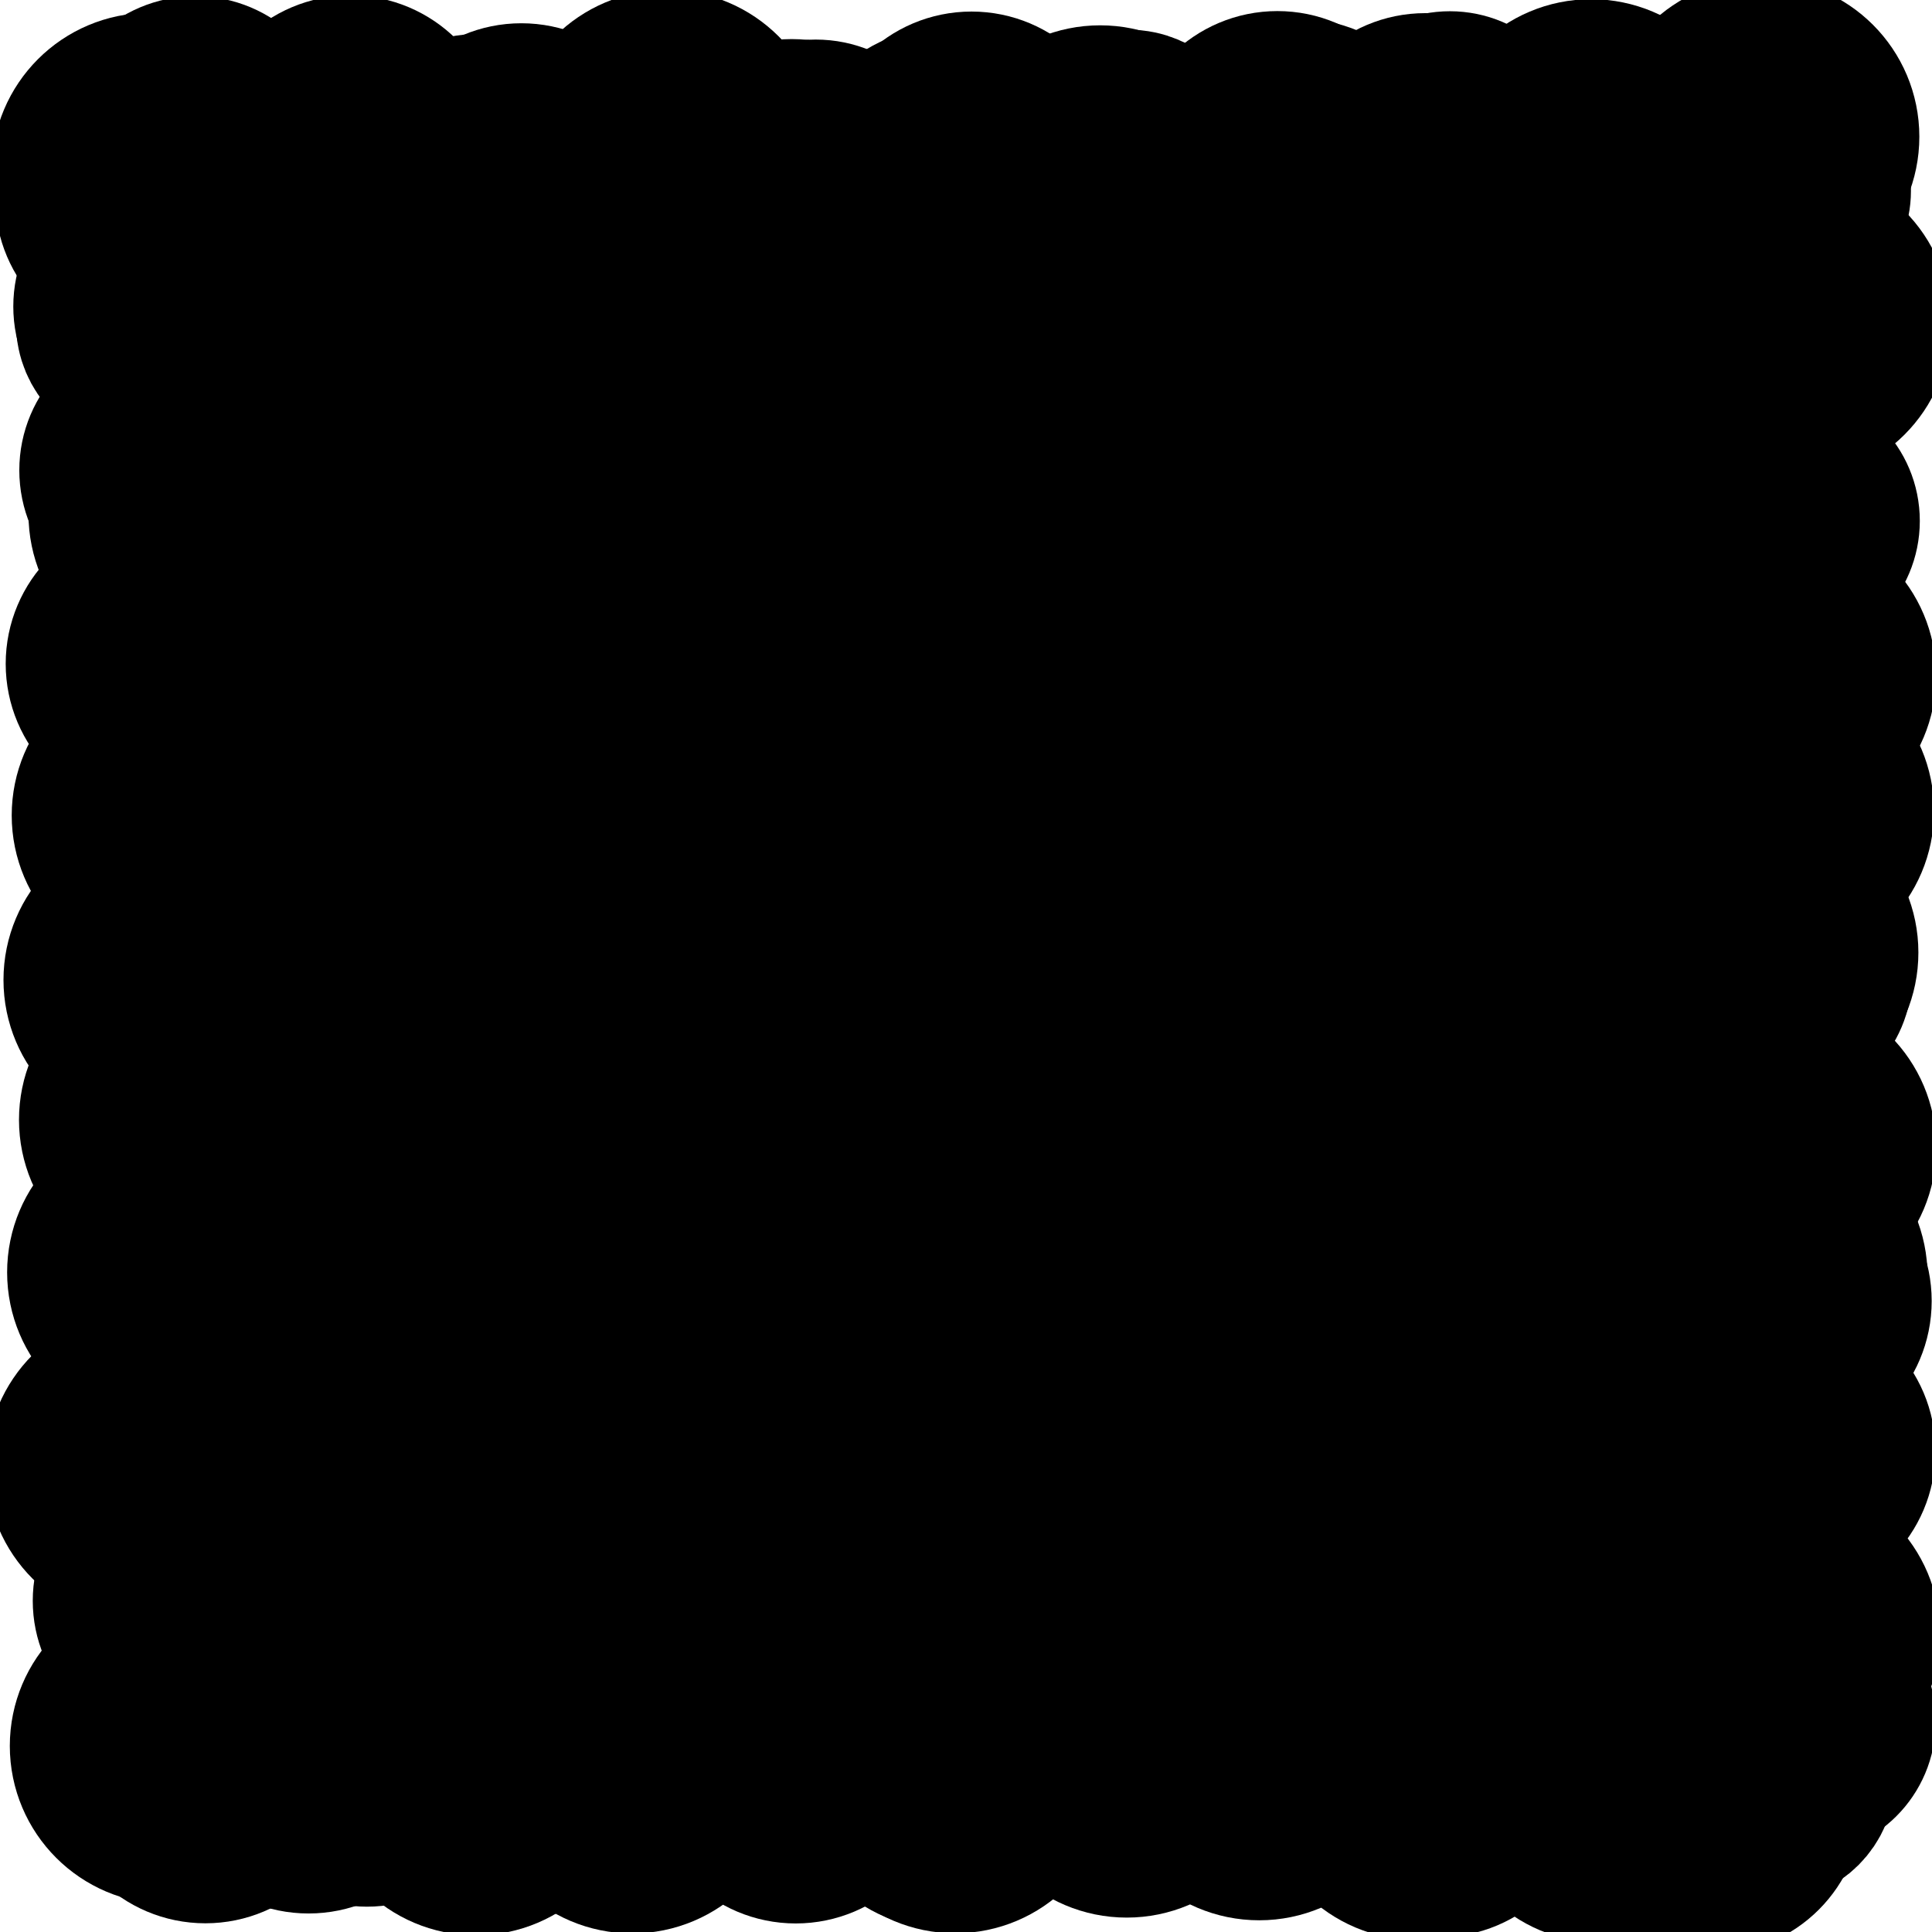 <!-- circles.svg -->
<!-- Generated using p5.plotSvg: -->
<!-- A Plotter-Oriented SVG Exporter for p5.js -->
<!-- Sun Apr 27 2025 11:14:16 GMT-0700 (Pacific Daylight Time) -->
<!-- DPI: 96 -->
<svg xmlns="http://www.w3.org/2000/svg" width="7.874in" height="7.874in" viewBox="0 0 755.906 755.906">
  <style>
      circle, ellipse, line, path, polygon, polyline, rect, quad, text {
        fill: none;
        stroke: black;
        stroke-width: 1;
        stroke-linecap: round;
        stroke-linejoin: round;
        vector-effect: non-scaling-stroke;
      }
    </style>
<g vector-effect="non-scaling-stroke">
  <g transform="translate(37.795, 37.795)">
    <g transform="scale(680.315, 680.315)">
      <g>
        <g transform="translate(0.045, 0.045)">
          <g transform="scale(0.091, 0.091)">
            <circle cx="-0.158" cy="-0.024" r="0.5"/>
            <circle cx="-0.186" cy="0.145" r="0.45"/>
            <circle cx="0.13" cy="-0.229" r="0.4"/>
            <circle cx="-0.176" cy="-0.017" r="0.35"/>
            <circle cx="0.015" cy="0.118" r="0.3"/>
            <circle cx="0.122" cy="-0.235" r="0.25"/>
            <circle cx="0.041" cy="0.173" r="0.2"/>
            <circle cx="-0.022" cy="-0.032" r="0.15"/>
            <circle cx="-0.291" cy="-0.095" r="0.1"/>
            <circle cx="0.288" cy="-0.049" r="0.05"/>
          </g>
        </g>
      </g>
      <g>
        <g transform="translate(0.045, 0.136)">
          <g transform="scale(0.091, 0.091)">
            <circle cx="0.195" cy="0.08" r="0.5"/>
            <circle cx="0.115" cy="-0.052" r="0.45"/>
            <circle cx="-0.121" cy="-0.168" r="0.4"/>
            <circle cx="-0.152" cy="-0.169" r="0.35"/>
            <circle cx="-0.204" cy="-0.063" r="0.3"/>
            <circle cx="0.009" cy="-0.08" r="0.25"/>
            <circle cx="-0.097" cy="0.043" r="0.2"/>
            <circle cx="0.137" cy="-0.014" r="0.15"/>
            <circle cx="-0.085" cy="0.151" r="0.1"/>
            <circle cx="0.131" cy="0.171" r="0.05"/>
          </g>
        </g>
      </g>
      <g>
        <g transform="translate(0.045, 0.227)">
          <g transform="scale(0.091, 0.091)">
            <circle cx="0.075" cy="0.143" r="0.5"/>
            <circle cx="0.084" cy="0.169" r="0.45"/>
            <circle cx="-0.083" cy="-0.133" r="0.4"/>
            <circle cx="0.153" cy="0.163" r="0.35"/>
            <circle cx="0.153" cy="-0.108" r="0.3"/>
            <circle cx="0.009" cy="0.149" r="0.25"/>
            <circle cx="-0.196" cy="-0.192" r="0.2"/>
            <circle cx="0.049" cy="-0.025" r="0.15"/>
            <circle cx="-0.059" cy="0.044" r="0.1"/>
            <circle cx="0.059" cy="0.109" r="0.05"/>
          </g>
        </g>
      </g>
      <g>
        <g transform="translate(0.045, 0.318)">
          <g transform="scale(0.091, 0.091)">
            <circle cx="-0.015" cy="0.157" r="0.5"/>
            <circle cx="-0.119" cy="0.09" r="0.45"/>
            <circle cx="-0.128" cy="0.031" r="0.4"/>
            <circle cx="0.08" cy="-0.081" r="0.35"/>
            <circle cx="0.091" cy="-0.009" r="0.3"/>
            <circle cx="-0.124" cy="0.137" r="0.25"/>
            <circle cx="-0.16" cy="0.044" r="0.2"/>
            <circle cx="0.168" cy="-0.15" r="0.15"/>
            <circle cx="0.128" cy="-0.168" r="0.1"/>
            <circle cx="0.138" cy="0.025" r="0.05"/>
          </g>
        </g>
      </g>
      <g>
        <g transform="translate(0.045, 0.409)">
          <g transform="scale(0.091, 0.091)">
            <circle cx="-0.031" cy="0.048" r="0.5"/>
            <circle cx="0.05" cy="0.055" r="0.45"/>
            <circle cx="0.095" cy="0.001" r="0.4"/>
            <circle cx="0.063" cy="-0.13" r="0.35"/>
            <circle cx="-0.035" cy="0.137" r="0.3"/>
            <circle cx="-0.005" cy="0.148" r="0.25"/>
            <circle cx="0.002" cy="-0.083" r="0.2"/>
            <circle cx="0.124" cy="0.142" r="0.15"/>
            <circle cx="0.089" cy="-0.05" r="0.1"/>
            <circle cx="-0.064" cy="-0.008" r="0.05"/>
          </g>
        </g>
      </g>
      <g>
        <g transform="translate(0.045, 0.5)">
          <g transform="scale(0.091, 0.091)">
            <circle cx="-0.083" cy="0.088" r="0.5"/>
            <circle cx="-0.026" cy="0.025" r="0.45"/>
            <circle cx="0.008" cy="0.058" r="0.4"/>
            <circle cx="0.035" cy="-0.012" r="0.35"/>
            <circle cx="-0.009" cy="0.046" r="0.3"/>
            <circle cx="-0.135" cy="-0.054" r="0.25"/>
            <circle cx="0.022" cy="0.087" r="0.2"/>
            <circle cx="-0.027" cy="-0.135" r="0.15"/>
            <circle cx="0.018" cy="0.078" r="0.1"/>
            <circle cx="-0.144" cy="0.071" r="0.05"/>
          </g>
        </g>
      </g>
      <g>
        <g transform="translate(0.045, 0.591)">
          <g transform="scale(0.091, 0.091)">
            <circle cx="0.015" cy="-0.028" r="0.5"/>
            <circle cx="0.076" cy="0.107" r="0.45"/>
            <circle cx="0.051" cy="0.051" r="0.4"/>
            <circle cx="-0.015" cy="0.017" r="0.35"/>
            <circle cx="0.091" cy="0.082" r="0.3"/>
            <circle cx="0.061" cy="0.053" r="0.25"/>
            <circle cx="-0.013" cy="0.1" r="0.2"/>
            <circle cx="-0.145" cy="-0.057" r="0.15"/>
            <circle cx="-0.124" cy="-0.048" r="0.1"/>
            <circle cx="-0.107" cy="0.099" r="0.05"/>
          </g>
        </g>
      </g>
      <g>
        <g transform="translate(0.045, 0.682)">
          <g transform="scale(0.091, 0.091)">
            <circle cx="-0.06" cy="-0.064" r="0.5"/>
            <circle cx="0.022" cy="0.164" r="0.45"/>
            <circle cx="0.117" cy="0.126" r="0.4"/>
            <circle cx="0.092" cy="-0.043" r="0.35"/>
            <circle cx="-0.128" cy="0.082" r="0.3"/>
            <circle cx="0.105" cy="-0.054" r="0.25"/>
            <circle cx="0.144" cy="0.101" r="0.2"/>
            <circle cx="-0.156" cy="-0.116" r="0.15"/>
            <circle cx="0.01" cy="0.043" r="0.1"/>
            <circle cx="-0.106" cy="-0.135" r="0.05"/>
          </g>
        </g>
      </g>
      <g>
        <g transform="translate(0.045, 0.773)">
          <g transform="scale(0.091, 0.091)">
            <circle cx="-0.192" cy="0.165" r="0.5"/>
            <circle cx="-0.101" cy="0.053" r="0.45"/>
            <circle cx="0.168" cy="0.166" r="0.4"/>
            <circle cx="0.051" cy="0.181" r="0.35"/>
            <circle cx="0.001" cy="-0.029" r="0.3"/>
            <circle cx="0.07" cy="0.013" r="0.25"/>
            <circle cx="0.136" cy="0.184" r="0.2"/>
            <circle cx="0.011" cy="-0.047" r="0.15"/>
            <circle cx="-0.183" cy="-0.112" r="0.1"/>
            <circle cx="0.114" cy="-0.08" r="0.05"/>
          </g>
        </g>
      </g>
      <g>
        <g transform="translate(0.045, 0.864)">
          <g transform="scale(0.091, 0.091)">
            <circle cx="0.235" cy="0.105" r="0.5"/>
            <circle cx="0.083" cy="-0.137" r="0.45"/>
            <circle cx="0.002" cy="0.012" r="0.4"/>
            <circle cx="-0.03" cy="-0.057" r="0.35"/>
            <circle cx="0.156" cy="-0.102" r="0.3"/>
            <circle cx="-0.097" cy="-0.178" r="0.25"/>
            <circle cx="0.091" cy="0.186" r="0.2"/>
            <circle cx="-0.137" cy="-0.083" r="0.15"/>
            <circle cx="0.099" cy="0.131" r="0.1"/>
            <circle cx="-0.16" cy="0.17" r="0.05"/>
          </g>
        </g>
      </g>
      <g>
        <g transform="translate(0.045, 0.955)">
          <g transform="scale(0.091, 0.091)">
            <circle cx="-0.043" cy="-0.071" r="0.5"/>
            <circle cx="0.193" cy="0.1" r="0.45"/>
            <circle cx="0.058" cy="-0.019" r="0.4"/>
            <circle cx="0.146" cy="-0.147" r="0.35"/>
            <circle cx="-0.095" cy="-0.177" r="0.3"/>
            <circle cx="0.005" cy="0.084" r="0.25"/>
            <circle cx="-0.104" cy="-0.121" r="0.2"/>
            <circle cx="-0.057" cy="-0.198" r="0.15"/>
            <circle cx="-0.215" cy="0.036" r="0.1"/>
            <circle cx="0.042" cy="0.129" r="0.05"/>
          </g>
        </g>
      </g>
      <g>
        <g transform="translate(0.136, 0.045)">
          <g transform="scale(0.091, 0.091)">
            <circle cx="-0.037" cy="0.066" r="0.5"/>
            <circle cx="0.109" cy="-0.184" r="0.45"/>
            <circle cx="-0.004" cy="0.173" r="0.4"/>
            <circle cx="0.199" cy="0.202" r="0.35"/>
            <circle cx="0.006" cy="-0.045" r="0.3"/>
            <circle cx="0.159" cy="0.133" r="0.25"/>
            <circle cx="-0.031" cy="-0.13" r="0.2"/>
            <circle cx="0.095" cy="-0.231" r="0.15"/>
            <circle cx="-0.114" cy="-0.012" r="0.1"/>
            <circle cx="0.138" cy="-0.091" r="0.05"/>
          </g>
        </g>
      </g>
      <g>
        <g transform="translate(0.136, 0.136)">
          <g transform="scale(0.091, 0.091)">
            <circle cx="-0.049" cy="-0.068" r="0.5"/>
            <circle cx="0.183" cy="-0.026" r="0.45"/>
            <circle cx="0.151" cy="-0.032" r="0.4"/>
            <circle cx="-0.151" cy="-0.015" r="0.35"/>
            <circle cx="0.037" cy="-0.015" r="0.3"/>
            <circle cx="0.025" cy="-0.167" r="0.25"/>
            <circle cx="-0.062" cy="0.006" r="0.2"/>
            <circle cx="-0.114" cy="-0.001" r="0.15"/>
            <circle cx="-0.015" cy="-0.149" r="0.1"/>
            <circle cx="0.065" cy="0.113" r="0.05"/>
          </g>
        </g>
      </g>
      <g>
        <g transform="translate(0.136, 0.227)">
          <g transform="scale(0.091, 0.091)">
            <circle cx="0.059" cy="-0.099" r="0.5"/>
            <circle cx="-0.12" cy="0.135" r="0.45"/>
            <circle cx="0.14" cy="0.016" r="0.4"/>
            <circle cx="0.131" cy="-0.125" r="0.35"/>
            <circle cx="0.051" cy="-0.005" r="0.3"/>
            <circle cx="-0.145" cy="-0.086" r="0.25"/>
            <circle cx="-0.116" cy="-0.117" r="0.2"/>
            <circle cx="-0.051" cy="0.116" r="0.15"/>
            <circle cx="-0.096" cy="-0.051" r="0.1"/>
            <circle cx="-0.124" cy="0.087" r="0.05"/>
          </g>
        </g>
      </g>
      <g>
        <g transform="translate(0.136, 0.318)">
          <g transform="scale(0.091, 0.091)">
            <circle cx="0.007" cy="-0.037" r="0.5"/>
            <circle cx="-0.104" cy="0.115" r="0.45"/>
            <circle cx="0.051" cy="0.018" r="0.4"/>
            <circle cx="-0.082" cy="0.038" r="0.35"/>
            <circle cx="-0.115" cy="0.105" r="0.3"/>
            <circle cx="0.079" cy="0.013" r="0.25"/>
            <circle cx="-0.055" cy="0.055" r="0.2"/>
            <circle cx="0.043" cy="-0.101" r="0.15"/>
            <circle cx="-0.025" cy="0.007" r="0.1"/>
            <circle cx="0.054" cy="-0.113" r="0.05"/>
          </g>
        </g>
      </g>
      <g>
        <g transform="translate(0.136, 0.409)">
          <g transform="scale(0.091, 0.091)">
            <circle cx="0.065" cy="0.066" r="0.5"/>
            <circle cx="0.002" cy="0.012" r="0.45"/>
            <circle cx="0.092" cy="-0.067" r="0.4"/>
            <circle cx="0.022" cy="-0.007" r="0.35"/>
            <circle cx="-0.068" cy="0.028" r="0.3"/>
            <circle cx="0.103" cy="-0.035" r="0.25"/>
            <circle cx="-0.007" cy="0.095" r="0.2"/>
            <circle cx="-0.053" cy="0.062" r="0.15"/>
            <circle cx="0.072" cy="-0.042" r="0.1"/>
            <circle cx="0.082" cy="0.091" r="0.05"/>
          </g>
        </g>
      </g>
      <g>
        <g transform="translate(0.136, 0.5)">
          <g transform="scale(0.091, 0.091)">
            <circle cx="-0.098" cy="0.059" r="0.5"/>
            <circle cx="0.045" cy="0.093" r="0.45"/>
            <circle cx="0.076" cy="-0.083" r="0.4"/>
            <circle cx="0.017" cy="-0.043" r="0.35"/>
            <circle cx="0.089" cy="0.083" r="0.3"/>
            <circle cx="0.04" cy="0.061" r="0.25"/>
            <circle cx="0.054" cy="0.022" r="0.2"/>
            <circle cx="-0.068" cy="0.085" r="0.15"/>
            <circle cx="0.024" cy="-0.046" r="0.1"/>
            <circle cx="0.088" cy="0.058" r="0.05"/>
          </g>
        </g>
      </g>
      <g>
        <g transform="translate(0.136, 0.591)">
          <g transform="scale(0.091, 0.091)">
            <circle cx="0.033" cy="-0.055" r="0.5"/>
            <circle cx="0.037" cy="0.043" r="0.45"/>
            <circle cx="0.075" cy="0.006" r="0.4"/>
            <circle cx="0.061" cy="-0.002" r="0.35"/>
            <circle cx="-0.073" cy="-0.105" r="0.3"/>
            <circle cx="-0.029" cy="0.022" r="0.25"/>
            <circle cx="0.034" cy="-0.074" r="0.2"/>
            <circle cx="0.05" cy="0.105" r="0.15"/>
            <circle cx="0.058" cy="0.022" r="0.1"/>
            <circle cx="-0.091" cy="-0.071" r="0.05"/>
          </g>
        </g>
      </g>
      <g>
        <g transform="translate(0.136, 0.682)">
          <g transform="scale(0.091, 0.091)">
            <circle cx="0.051" cy="-0.119" r="0.5"/>
            <circle cx="-0.11" cy="0.113" r="0.45"/>
            <circle cx="0.074" cy="0.085" r="0.4"/>
            <circle cx="0.031" cy="0.076" r="0.35"/>
            <circle cx="-0.043" cy="-0.084" r="0.3"/>
            <circle cx="-0.014" cy="0.045" r="0.25"/>
            <circle cx="0.105" cy="-0.022" r="0.2"/>
            <circle cx="-0.047" cy="0.11" r="0.15"/>
            <circle cx="0.121" cy="0.114" r="0.1"/>
            <circle cx="0.087" cy="0.07" r="0.05"/>
          </g>
        </g>
      </g>
      <g>
        <g transform="translate(0.136, 0.773)">
          <g transform="scale(0.091, 0.091)">
            <circle cx="-0.076" cy="0.098" r="0.5"/>
            <circle cx="-0.037" cy="0.126" r="0.45"/>
            <circle cx="0.013" cy="0.031" r="0.4"/>
            <circle cx="-0.074" cy="0.106" r="0.35"/>
            <circle cx="0.116" cy="0.122" r="0.3"/>
            <circle cx="0.051" cy="0.078" r="0.25"/>
            <circle cx="0.072" cy="0.072" r="0.2"/>
            <circle cx="-0.004" cy="0.098" r="0.15"/>
            <circle cx="-0.052" cy="-0.046" r="0.1"/>
            <circle cx="-0.06" cy="0.062" r="0.05"/>
          </g>
        </g>
      </g>
      <g>
        <g transform="translate(0.136, 0.864)">
          <g transform="scale(0.091, 0.091)">
            <circle cx="0.038" cy="0.069" r="0.5"/>
            <circle cx="-0.082" cy="-0.106" r="0.45"/>
            <circle cx="-0.181" cy="0.076" r="0.4"/>
            <circle cx="-0.078" cy="0.042" r="0.35"/>
            <circle cx="-0.142" cy="0.079" r="0.3"/>
            <circle cx="-0.118" cy="-0.155" r="0.25"/>
            <circle cx="0.111" cy="0.093" r="0.2"/>
            <circle cx="-0.017" cy="-0.148" r="0.15"/>
            <circle cx="0.064" cy="0.108" r="0.1"/>
            <circle cx="0.06" cy="0.167" r="0.05"/>
          </g>
        </g>
      </g>
      <g>
        <g transform="translate(0.136, 0.955)">
          <g transform="scale(0.091, 0.091)">
            <circle cx="0.145" cy="-0.232" r="0.5"/>
            <circle cx="-0.155" cy="0.038" r="0.45"/>
            <circle cx="0.214" cy="0.045" r="0.4"/>
            <circle cx="-0.132" cy="-0.038" r="0.35"/>
            <circle cx="0.17" cy="0.108" r="0.3"/>
            <circle cx="-0.077" cy="-0.222" r="0.25"/>
            <circle cx="-0.049" cy="0.148" r="0.2"/>
            <circle cx="0.045" cy="0.054" r="0.15"/>
            <circle cx="0.01" cy="-0.223" r="0.1"/>
            <circle cx="-0.097" cy="0.076" r="0.05"/>
          </g>
        </g>
      </g>
      <g>
        <g transform="translate(0.227, 0.045)">
          <g transform="scale(0.091, 0.091)">
            <circle cx="-0.072" cy="0.109" r="0.5"/>
            <circle cx="0.19" cy="-0.008" r="0.45"/>
            <circle cx="0.074" cy="0.022" r="0.4"/>
            <circle cx="0.162" cy="-0.091" r="0.35"/>
            <circle cx="-0.025" cy="-0.021" r="0.3"/>
            <circle cx="-0.042" cy="0.144" r="0.25"/>
            <circle cx="0.08" cy="-0.109" r="0.2"/>
            <circle cx="0.055" cy="0.023" r="0.15"/>
            <circle cx="-0.153" cy="0.047" r="0.1"/>
            <circle cx="0.195" cy="-0.028" r="0.05"/>
          </g>
        </g>
      </g>
      <g>
        <g transform="translate(0.227, 0.136)">
          <g transform="scale(0.091, 0.091)">
            <circle cx="-0.126" cy="-0.014" r="0.5"/>
            <circle cx="0.058" cy="-0.099" r="0.45"/>
            <circle cx="-0.135" cy="0.012" r="0.4"/>
            <circle cx="0.02" cy="-0.048" r="0.35"/>
            <circle cx="0.07" cy="0.037" r="0.3"/>
            <circle cx="-0.067" cy="0.005" r="0.25"/>
            <circle cx="0.025" cy="0.078" r="0.2"/>
            <circle cx="-0.145" cy="0.087" r="0.15"/>
            <circle cx="0.119" cy="0.11" r="0.1"/>
            <circle cx="0.093" cy="0.01" r="0.05"/>
          </g>
        </g>
      </g>
      <g>
        <g transform="translate(0.227, 0.227)">
          <g transform="scale(0.091, 0.091)">
            <circle cx="0.025" cy="-0.029" r="0.5"/>
            <circle cx="0.084" cy="-0.022" r="0.45"/>
            <circle cx="-0.015" cy="-0.071" r="0.4"/>
            <circle cx="-0.024" cy="-0.088" r="0.35"/>
            <circle cx="0.095" cy="-0.009" r="0.3"/>
            <circle cx="-0.101" cy="-0.05" r="0.25"/>
            <circle cx="0.065" cy="0.071" r="0.2"/>
            <circle cx="-0.096" cy="-0.017" r="0.15"/>
            <circle cx="-0.054" cy="0.107" r="0.1"/>
            <circle cx="-0.025" cy="-0.105" r="0.05"/>
          </g>
        </g>
      </g>
      <g>
        <g transform="translate(0.227, 0.318)">
          <g transform="scale(0.091, 0.091)">
            <circle cx="0.013" cy="-0.081" r="0.5"/>
            <circle cx="-0.015" cy="-0.077" r="0.45"/>
            <circle cx="0.055" cy="0.063" r="0.4"/>
            <circle cx="0" cy="0.008" r="0.35"/>
            <circle cx="0.015" cy="-0.06" r="0.3"/>
            <circle cx="-0.088" cy="0.08" r="0.25"/>
            <circle cx="-0.023" cy="-0.008" r="0.2"/>
            <circle cx="0.009" cy="0.012" r="0.15"/>
            <circle cx="-0.004" cy="0.065" r="0.1"/>
            <circle cx="-0.085" cy="-0.073" r="0.05"/>
          </g>
        </g>
      </g>
      <g>
        <g transform="translate(0.227, 0.409)">
          <g transform="scale(0.091, 0.091)">
            <circle cx="0.07" cy="-0.025" r="0.5"/>
            <circle cx="-0.053" cy="-0.063" r="0.45"/>
            <circle cx="0.07" cy="0.065" r="0.4"/>
            <circle cx="0.065" cy="-0.059" r="0.35"/>
            <circle cx="-0.05" cy="-0.031" r="0.3"/>
            <circle cx="-0.036" cy="0.008" r="0.25"/>
            <circle cx="0.012" cy="-0.05" r="0.2"/>
            <circle cx="-0.043" cy="0.021" r="0.15"/>
            <circle cx="0.04" cy="0.045" r="0.1"/>
            <circle cx="-0.039" cy="0.067" r="0.05"/>
          </g>
        </g>
      </g>
      <g>
        <g transform="translate(0.227, 0.5)">
          <g transform="scale(0.091, 0.091)">
            <circle cx="-0.07" cy="0.027" r="0.5"/>
            <circle cx="-0.06" cy="0.005" r="0.45"/>
            <circle cx="-0.033" cy="0.023" r="0.4"/>
            <circle cx="0.054" cy="0.008" r="0.35"/>
            <circle cx="0.065" cy="0.011" r="0.3"/>
            <circle cx="-0.017" cy="0.042" r="0.25"/>
            <circle cx="0.031" cy="-0.065" r="0.2"/>
            <circle cx="0.01" cy="0.022" r="0.15"/>
            <circle cx="0.028" cy="0.036" r="0.1"/>
            <circle cx="0.003" cy="-0.01" r="0.05"/>
          </g>
        </g>
      </g>
      <g>
        <g transform="translate(0.227, 0.591)">
          <g transform="scale(0.091, 0.091)">
            <circle cx="-0.036" cy="0.036" r="0.5"/>
            <circle cx="-0.015" cy="0.069" r="0.45"/>
            <circle cx="0.067" cy="-0.042" r="0.4"/>
            <circle cx="-0.017" cy="-0.07" r="0.35"/>
            <circle cx="-0.058" cy="0.066" r="0.3"/>
            <circle cx="0.002" cy="0.064" r="0.25"/>
            <circle cx="0.011" cy="0.013" r="0.2"/>
            <circle cx="-0.016" cy="-0.037" r="0.15"/>
            <circle cx="-0.037" cy="-0.07" r="0.1"/>
            <circle cx="-0.02" cy="0.044" r="0.05"/>
          </g>
        </g>
      </g>
      <g>
        <g transform="translate(0.227, 0.682)">
          <g transform="scale(0.091, 0.091)">
            <circle cx="0.027" cy="0.08" r="0.5"/>
            <circle cx="0.017" cy="-0.086" r="0.45"/>
            <circle cx="0.005" cy="0.077" r="0.4"/>
            <circle cx="-0.069" cy="0.006" r="0.35"/>
            <circle cx="-0.049" cy="-0.079" r="0.3"/>
            <circle cx="0.059" cy="0.017" r="0.25"/>
            <circle cx="-0.011" cy="0.028" r="0.2"/>
            <circle cx="-0.08" cy="0.004" r="0.15"/>
            <circle cx="0.005" cy="0.042" r="0.1"/>
            <circle cx="0.08" cy="-0.005" r="0.05"/>
          </g>
        </g>
      </g>
      <g>
        <g transform="translate(0.227, 0.773)">
          <g transform="scale(0.091, 0.091)">
            <circle cx="-0.019" cy="-0.07" r="0.5"/>
            <circle cx="-0.085" cy="-0.089" r="0.45"/>
            <circle cx="0.081" cy="0.061" r="0.4"/>
            <circle cx="-0.09" cy="-0.111" r="0.35"/>
            <circle cx="0.038" cy="0.042" r="0.3"/>
            <circle cx="-0.006" cy="0.087" r="0.25"/>
            <circle cx="0.101" cy="0.097" r="0.2"/>
            <circle cx="-0.101" cy="0.1" r="0.15"/>
            <circle cx="0.034" cy="0.11" r="0.1"/>
            <circle cx="-0.093" cy="0.097" r="0.05"/>
          </g>
        </g>
      </g>
      <g>
        <g transform="translate(0.227, 0.864)">
          <g transform="scale(0.091, 0.091)">
            <circle cx="0.122" cy="-0.023" r="0.5"/>
            <circle cx="0.038" cy="0.073" r="0.45"/>
            <circle cx="0.146" cy="-0.017" r="0.4"/>
            <circle cx="-0.012" cy="0.058" r="0.35"/>
            <circle cx="0.082" cy="0.029" r="0.3"/>
            <circle cx="-0.095" cy="0.046" r="0.25"/>
            <circle cx="-0.114" cy="-0.138" r="0.2"/>
            <circle cx="-0.035" cy="0.089" r="0.15"/>
            <circle cx="0.017" cy="-0.139" r="0.1"/>
            <circle cx="-0.121" cy="0.05" r="0.05"/>
          </g>
        </g>
      </g>
      <g>
        <g transform="translate(0.227, 0.955)">
          <g transform="scale(0.091, 0.091)">
            <circle cx="-0.097" cy="0.126" r="0.5"/>
            <circle cx="0.087" cy="0.059" r="0.45"/>
            <circle cx="0.159" cy="0.124" r="0.4"/>
            <circle cx="-0.041" cy="-0.091" r="0.35"/>
            <circle cx="-0.108" cy="0.089" r="0.3"/>
            <circle cx="-0.074" cy="0.113" r="0.25"/>
            <circle cx="-0.08" cy="-0.079" r="0.2"/>
            <circle cx="-0.022" cy="0.188" r="0.15"/>
            <circle cx="0.041" cy="0.034" r="0.1"/>
            <circle cx="0.157" cy="-0.139" r="0.05"/>
          </g>
        </g>
      </g>
      <g>
        <g transform="translate(0.318, 0.045)">
          <g transform="scale(0.091, 0.091)">
            <circle cx="0.109" cy="-0.168" r="0.5"/>
            <circle cx="0.032" cy="0.079" r="0.45"/>
            <circle cx="0.014" cy="0.012" r="0.4"/>
            <circle cx="-0.124" cy="-0.147" r="0.35"/>
            <circle cx="0.003" cy="0.147" r="0.3"/>
            <circle cx="-0.161" cy="-0.145" r="0.25"/>
            <circle cx="-0.128" cy="0.071" r="0.2"/>
            <circle cx="0.046" cy="-0.134" r="0.15"/>
            <circle cx="-0.101" cy="-0.097" r="0.1"/>
            <circle cx="0.018" cy="-0.136" r="0.05"/>
          </g>
        </g>
      </g>
      <g>
        <g transform="translate(0.318, 0.136)">
          <g transform="scale(0.091, 0.091)">
            <circle cx="-0.052" cy="-0.059" r="0.5"/>
            <circle cx="-0.088" cy="0.055" r="0.45"/>
            <circle cx="-0.115" cy="0.107" r="0.4"/>
            <circle cx="0.018" cy="-0.041" r="0.35"/>
            <circle cx="-0.041" cy="0.038" r="0.3"/>
            <circle cx="0.036" cy="0.061" r="0.25"/>
            <circle cx="-0.02" cy="-0.007" r="0.2"/>
            <circle cx="-0.12" cy="-0.048" r="0.15"/>
            <circle cx="0.106" cy="-0.035" r="0.1"/>
            <circle cx="0.054" cy="0.027" r="0.05"/>
          </g>
        </g>
      </g>
      <g>
        <g transform="translate(0.318, 0.227)">
          <g transform="scale(0.091, 0.091)">
            <circle cx="0.033" cy="0.075" r="0.5"/>
            <circle cx="-0.029" cy="0.084" r="0.45"/>
            <circle cx="0.051" cy="0.037" r="0.4"/>
            <circle cx="0.047" cy="-0.006" r="0.35"/>
            <circle cx="-0.059" cy="-0.077" r="0.3"/>
            <circle cx="0.036" cy="-0.086" r="0.25"/>
            <circle cx="0.046" cy="-0.042" r="0.2"/>
            <circle cx="-0.014" cy="-0.073" r="0.15"/>
            <circle cx="0.071" cy="-0.011" r="0.1"/>
            <circle cx="-0.073" cy="0.056" r="0.05"/>
          </g>
        </g>
      </g>
      <g>
        <g transform="translate(0.318, 0.318)">
          <g transform="scale(0.091, 0.091)">
            <circle cx="0.017" cy="-0.027" r="0.5"/>
            <circle cx="-0.064" cy="0.01" r="0.45"/>
            <circle cx="0.06" cy="0.048" r="0.4"/>
            <circle cx="-0.003" cy="-0.011" r="0.35"/>
            <circle cx="-0.012" cy="0.027" r="0.3"/>
            <circle cx="-0.064" cy="0.051" r="0.25"/>
            <circle cx="-0.037" cy="-0.033" r="0.2"/>
            <circle cx="-0.037" cy="-0.05" r="0.15"/>
            <circle cx="-0.045" cy="-0.032" r="0.1"/>
            <circle cx="0.02" cy="-0.043" r="0.05"/>
          </g>
        </g>
      </g>
      <g>
        <g transform="translate(0.318, 0.409)">
          <g transform="scale(0.091, 0.091)">
            <circle cx="0.027" cy="0.015" r="0.5"/>
            <circle cx="-0.021" cy="-0.047" r="0.45"/>
            <circle cx="-0.005" cy="-0.05" r="0.4"/>
            <circle cx="0.004" cy="0.042" r="0.35"/>
            <circle cx="0.038" cy="0.02" r="0.3"/>
            <circle cx="0.031" cy="-0.012" r="0.25"/>
            <circle cx="-0.014" cy="-0.029" r="0.2"/>
            <circle cx="-0.021" cy="0.042" r="0.15"/>
            <circle cx="-0.001" cy="-0.013" r="0.1"/>
            <circle cx="-0.016" cy="0.008" r="0.05"/>
          </g>
        </g>
      </g>
      <g>
        <g transform="translate(0.318, 0.5)">
          <g transform="scale(0.091, 0.091)">
            <circle cx="0.043" cy="-0.009" r="0.5"/>
            <circle cx="-0.011" cy="-0.043" r="0.45"/>
            <circle cx="-0.013" cy="0.044" r="0.4"/>
            <circle cx="0.013" cy="-0.03" r="0.35"/>
            <circle cx="0.002" cy="0.033" r="0.3"/>
            <circle cx="0.036" cy="0.031" r="0.25"/>
            <circle cx="0.01" cy="0.004" r="0.2"/>
            <circle cx="-0.041" cy="0.015" r="0.15"/>
            <circle cx="-0.039" cy="-0.014" r="0.1"/>
            <circle cx="-0.013" cy="0.04" r="0.05"/>
          </g>
        </g>
      </g>
      <g>
        <g transform="translate(0.318, 0.591)">
          <g transform="scale(0.091, 0.091)">
            <circle cx="-0.051" cy="-0.003" r="0.5"/>
            <circle cx="-0.019" cy="0.045" r="0.45"/>
            <circle cx="0.026" cy="-0.028" r="0.4"/>
            <circle cx="0.034" cy="-0.029" r="0.35"/>
            <circle cx="0.019" cy="-0" r="0.3"/>
            <circle cx="-0.031" cy="0.025" r="0.25"/>
            <circle cx="0.002" cy="0.033" r="0.2"/>
            <circle cx="0.025" cy="0.04" r="0.15"/>
            <circle cx="0.002" cy="-0.049" r="0.1"/>
            <circle cx="-0.019" cy="0.03" r="0.05"/>
          </g>
        </g>
      </g>
      <g>
        <g transform="translate(0.318, 0.682)">
          <g transform="scale(0.091, 0.091)">
            <circle cx="0.009" cy="-0.053" r="0.5"/>
            <circle cx="-0.06" cy="-0.026" r="0.45"/>
            <circle cx="0.059" cy="0.026" r="0.4"/>
            <circle cx="0.059" cy="0.042" r="0.35"/>
            <circle cx="-0.037" cy="0.024" r="0.3"/>
            <circle cx="-0.024" cy="0.013" r="0.25"/>
            <circle cx="0.005" cy="-0.024" r="0.2"/>
            <circle cx="0.065" cy="-0.019" r="0.15"/>
            <circle cx="-0.008" cy="-0.038" r="0.1"/>
            <circle cx="0.062" cy="-0.04" r="0.05"/>
          </g>
        </g>
      </g>
      <g>
        <g transform="translate(0.318, 0.773)">
          <g transform="scale(0.091, 0.091)">
            <circle cx="0.065" cy="-0.073" r="0.5"/>
            <circle cx="0.073" cy="-0.03" r="0.45"/>
            <circle cx="0.061" cy="0.075" r="0.4"/>
            <circle cx="-0.002" cy="-0.087" r="0.35"/>
            <circle cx="-0.048" cy="-0.066" r="0.3"/>
            <circle cx="0.043" cy="0.008" r="0.25"/>
            <circle cx="-0.024" cy="0.026" r="0.2"/>
            <circle cx="0.04" cy="0.018" r="0.15"/>
            <circle cx="0.032" cy="-0.025" r="0.1"/>
            <circle cx="-0.048" cy="0.07" r="0.05"/>
          </g>
        </g>
      </g>
      <g>
        <g transform="translate(0.318, 0.864)">
          <g transform="scale(0.091, 0.091)">
            <circle cx="-0.031" cy="-0.116" r="0.5"/>
            <circle cx="-0.045" cy="-0.105" r="0.45"/>
            <circle cx="0.077" cy="0.036" r="0.4"/>
            <circle cx="0.112" cy="-0.018" r="0.35"/>
            <circle cx="-0.015" cy="-0.095" r="0.3"/>
            <circle cx="-0.102" cy="0.053" r="0.25"/>
            <circle cx="0.12" cy="-0.048" r="0.2"/>
            <circle cx="0.026" cy="-0.073" r="0.15"/>
            <circle cx="0.033" cy="-0.062" r="0.1"/>
            <circle cx="0.015" cy="0.031" r="0.05"/>
          </g>
        </g>
      </g>
      <g>
        <g transform="translate(0.318, 0.955)">
          <g transform="scale(0.091, 0.091)">
            <circle cx="-0.11" cy="0.114" r="0.5"/>
            <circle cx="-0.107" cy="0.161" r="0.45"/>
            <circle cx="-0.038" cy="-0.084" r="0.4"/>
            <circle cx="0.021" cy="0.159" r="0.35"/>
            <circle cx="-0.059" cy="-0.134" r="0.3"/>
            <circle cx="-0.033" cy="0.079" r="0.25"/>
            <circle cx="0.137" cy="0.15" r="0.2"/>
            <circle cx="0.096" cy="-0.107" r="0.15"/>
            <circle cx="-0.048" cy="0.063" r="0.1"/>
            <circle cx="-0.135" cy="0.147" r="0.05"/>
          </g>
        </g>
      </g>
      <g>
        <g transform="translate(0.409, 0.045)">
          <g transform="scale(0.091, 0.091)">
            <circle cx="-0.102" cy="0.142" r="0.5"/>
            <circle cx="0.007" cy="0.117" r="0.45"/>
            <circle cx="0.05" cy="0.045" r="0.4"/>
            <circle cx="0.054" cy="0.052" r="0.35"/>
            <circle cx="-0.014" cy="0.121" r="0.3"/>
            <circle cx="-0.032" cy="0.064" r="0.25"/>
            <circle cx="-0.096" cy="0.017" r="0.2"/>
            <circle cx="0.047" cy="0.026" r="0.15"/>
            <circle cx="-0.003" cy="0.07" r="0.1"/>
            <circle cx="-0.097" cy="0.108" r="0.05"/>
          </g>
        </g>
      </g>
      <g>
        <g transform="translate(0.409, 0.136)">
          <g transform="scale(0.091, 0.091)">
            <circle cx="-0.096" cy="0.074" r="0.5"/>
            <circle cx="-0.053" cy="0.028" r="0.45"/>
            <circle cx="-0.087" cy="0.022" r="0.4"/>
            <circle cx="0.041" cy="-0.001" r="0.35"/>
            <circle cx="0.064" cy="-0.003" r="0.3"/>
            <circle cx="-0.091" cy="0.021" r="0.25"/>
            <circle cx="-0.017" cy="0.083" r="0.2"/>
            <circle cx="0.042" cy="0.104" r="0.15"/>
            <circle cx="-0.081" cy="0.095" r="0.1"/>
            <circle cx="0.062" cy="0.003" r="0.05"/>
          </g>
        </g>
      </g>
      <g>
        <g transform="translate(0.409, 0.227)">
          <g transform="scale(0.091, 0.091)">
            <circle cx="0.039" cy="0.012" r="0.5"/>
            <circle cx="0.067" cy="0.061" r="0.45"/>
            <circle cx="-0.042" cy="-0" r="0.4"/>
            <circle cx="0.067" cy="0.047" r="0.35"/>
            <circle cx="0.062" cy="0.072" r="0.3"/>
            <circle cx="-0.04" cy="0.059" r="0.25"/>
            <circle cx="0.026" cy="0.049" r="0.2"/>
            <circle cx="0.048" cy="-0.026" r="0.15"/>
            <circle cx="-0.062" cy="0.034" r="0.1"/>
            <circle cx="-0.002" cy="-0.035" r="0.05"/>
          </g>
        </g>
      </g>
      <g>
        <g transform="translate(0.409, 0.318)">
          <g transform="scale(0.091, 0.091)">
            <circle cx="0.043" cy="0.044" r="0.5"/>
            <circle cx="-0.021" cy="-0.042" r="0.45"/>
            <circle cx="-0.011" cy="-0.044" r="0.4"/>
            <circle cx="-0.05" cy="0.002" r="0.35"/>
            <circle cx="-0.026" cy="-0.016" r="0.3"/>
            <circle cx="0.037" cy="0.047" r="0.25"/>
            <circle cx="0.043" cy="0.007" r="0.2"/>
            <circle cx="0.021" cy="0.009" r="0.15"/>
            <circle cx="-0.012" cy="0.022" r="0.1"/>
            <circle cx="0.013" cy="-0.045" r="0.05"/>
          </g>
        </g>
      </g>
      <g>
        <g transform="translate(0.409, 0.409)">
          <g transform="scale(0.091, 0.091)">
            <circle cx="-0.014" cy="0.036" r="0.5"/>
            <circle cx="-0.008" cy="0.031" r="0.45"/>
            <circle cx="0.011" cy="0.008" r="0.4"/>
            <circle cx="-0.006" cy="-0.034" r="0.35"/>
            <circle cx="0.031" cy="0.009" r="0.3"/>
            <circle cx="-0.024" cy="-0.003" r="0.25"/>
            <circle cx="0.011" cy="0.016" r="0.2"/>
            <circle cx="0.033" cy="-0.034" r="0.15"/>
            <circle cx="0.013" cy="0.019" r="0.1"/>
            <circle cx="0.028" cy="-0.023" r="0.05"/>
          </g>
        </g>
      </g>
      <g>
        <g transform="translate(0.409, 0.5)">
          <g transform="scale(0.091, 0.091)">
            <circle cx="0.004" cy="-0.01" r="0.5"/>
            <circle cx="-0.024" cy="0.01" r="0.45"/>
            <circle cx="-0.019" cy="0.012" r="0.4"/>
            <circle cx="0.009" cy="0.018" r="0.35"/>
            <circle cx="0.025" cy="-0.025" r="0.3"/>
            <circle cx="0.029" cy="0.011" r="0.25"/>
            <circle cx="0.011" cy="0.019" r="0.2"/>
            <circle cx="-0.01" cy="-0.027" r="0.15"/>
            <circle cx="-0.025" cy="-0.023" r="0.1"/>
            <circle cx="0.007" cy="-0.007" r="0.05"/>
          </g>
        </g>
      </g>
      <g>
        <g transform="translate(0.409, 0.591)">
          <g transform="scale(0.091, 0.091)">
            <circle cx="0.006" cy="-0.021" r="0.5"/>
            <circle cx="-0.02" cy="0.016" r="0.45"/>
            <circle cx="-0.031" cy="-0.005" r="0.4"/>
            <circle cx="-0.033" cy="-0.035" r="0.35"/>
            <circle cx="-0.019" cy="-0.011" r="0.3"/>
            <circle cx="0.02" cy="0.026" r="0.25"/>
            <circle cx="-0.019" cy="0.015" r="0.2"/>
            <circle cx="0.031" cy="0.021" r="0.15"/>
            <circle cx="0.01" cy="-0.006" r="0.1"/>
            <circle cx="-0.015" cy="-0.013" r="0.05"/>
          </g>
        </g>
      </g>
      <g>
        <g transform="translate(0.409, 0.682)">
          <g transform="scale(0.091, 0.091)">
            <circle cx="-0.028" cy="-0.021" r="0.5"/>
            <circle cx="-0.036" cy="0.05" r="0.45"/>
            <circle cx="-0.002" cy="0.011" r="0.4"/>
            <circle cx="0.024" cy="-0.007" r="0.35"/>
            <circle cx="0.017" cy="0.001" r="0.3"/>
            <circle cx="-0.025" cy="0.001" r="0.25"/>
            <circle cx="0.036" cy="0.042" r="0.2"/>
            <circle cx="0.017" cy="-0.005" r="0.15"/>
            <circle cx="-0.014" cy="-0.011" r="0.1"/>
            <circle cx="-0.029" cy="0.004" r="0.05"/>
          </g>
        </g>
      </g>
      <g>
        <g transform="translate(0.409, 0.773)">
          <g transform="scale(0.091, 0.091)">
            <circle cx="-0.01" cy="-0.041" r="0.5"/>
            <circle cx="-0.057" cy="0.028" r="0.45"/>
            <circle cx="-0.065" cy="0.02" r="0.4"/>
            <circle cx="-0.058" cy="0.061" r="0.35"/>
            <circle cx="-0.022" cy="0.034" r="0.3"/>
            <circle cx="0.021" cy="0.015" r="0.25"/>
            <circle cx="0.047" cy="0.059" r="0.2"/>
            <circle cx="0.066" cy="-0.04" r="0.15"/>
            <circle cx="-0.001" cy="0.006" r="0.1"/>
            <circle cx="-0.023" cy="0.015" r="0.05"/>
          </g>
        </g>
      </g>
      <g>
        <g transform="translate(0.409, 0.864)">
          <g transform="scale(0.091, 0.091)">
            <circle cx="0.066" cy="-0.024" r="0.5"/>
            <circle cx="-0.013" cy="0.099" r="0.45"/>
            <circle cx="-0.009" cy="0.063" r="0.4"/>
            <circle cx="-0.1" cy="0.04" r="0.35"/>
            <circle cx="0.082" cy="0.066" r="0.3"/>
            <circle cx="0.105" cy="-0.078" r="0.25"/>
            <circle cx="-0.101" cy="0.085" r="0.2"/>
            <circle cx="-0.023" cy="0.097" r="0.15"/>
            <circle cx="-0" cy="0.01" r="0.1"/>
            <circle cx="0.025" cy="-0.098" r="0.05"/>
          </g>
        </g>
      </g>
      <g>
        <g transform="translate(0.409, 0.955)">
          <g transform="scale(0.091, 0.091)">
            <circle cx="-0.082" cy="-0.092" r="0.5"/>
            <circle cx="-0.076" cy="0.101" r="0.45"/>
            <circle cx="-0.043" cy="-0.08" r="0.4"/>
            <circle cx="0.149" cy="0.04" r="0.35"/>
            <circle cx="0.131" cy="0.133" r="0.3"/>
            <circle cx="0.114" cy="-0.095" r="0.25"/>
            <circle cx="0.006" cy="0.038" r="0.2"/>
            <circle cx="0.013" cy="0.076" r="0.15"/>
            <circle cx="-0.145" cy="-0.003" r="0.1"/>
            <circle cx="-0.042" cy="-0.086" r="0.05"/>
          </g>
        </g>
      </g>
      <g>
        <g transform="translate(0.5, 0.045)">
          <g transform="scale(0.091, 0.091)">
            <circle cx="-0.113" cy="0.063" r="0.5"/>
            <circle cx="0.035" cy="-0.082" r="0.45"/>
            <circle cx="-0.097" cy="0.132" r="0.4"/>
            <circle cx="-0.123" cy="-0.095" r="0.35"/>
            <circle cx="0.035" cy="-0.074" r="0.3"/>
            <circle cx="0.057" cy="0.058" r="0.25"/>
            <circle cx="-0.125" cy="-0.145" r="0.2"/>
            <circle cx="-0.099" cy="0.112" r="0.15"/>
            <circle cx="0.048" cy="0.004" r="0.1"/>
            <circle cx="0.05" cy="-0.046" r="0.05"/>
          </g>
        </g>
      </g>
      <g>
        <g transform="translate(0.5, 0.136)">
          <g transform="scale(0.091, 0.091)">
            <circle cx="-0.025" cy="-0.071" r="0.5"/>
            <circle cx="-0.088" cy="-0.089" r="0.45"/>
            <circle cx="-0.01" cy="-0.016" r="0.4"/>
            <circle cx="-0.062" cy="-0.032" r="0.35"/>
            <circle cx="-0.093" cy="-0.064" r="0.3"/>
            <circle cx="-0.057" cy="0.004" r="0.25"/>
            <circle cx="0.04" cy="0.093" r="0.2"/>
            <circle cx="-0.08" cy="-0.064" r="0.15"/>
            <circle cx="-0.023" cy="-0.095" r="0.1"/>
            <circle cx="0.039" cy="-0.089" r="0.05"/>
          </g>
        </g>
      </g>
      <g>
        <g transform="translate(0.5, 0.227)">
          <g transform="scale(0.091, 0.091)">
            <circle cx="-0.049" cy="0.051" r="0.5"/>
            <circle cx="0.052" cy="0.043" r="0.45"/>
            <circle cx="0.012" cy="0.054" r="0.4"/>
            <circle cx="0.063" cy="-0.025" r="0.35"/>
            <circle cx="0.025" cy="0.033" r="0.3"/>
            <circle cx="-0.051" cy="-0.001" r="0.25"/>
            <circle cx="0.044" cy="0.02" r="0.2"/>
            <circle cx="0.026" cy="-0.029" r="0.15"/>
            <circle cx="0.056" cy="-0.025" r="0.1"/>
            <circle cx="-0.026" cy="0.023" r="0.05"/>
          </g>
        </g>
      </g>
      <g>
        <g transform="translate(0.5, 0.318)">
          <g transform="scale(0.091, 0.091)">
            <circle cx="0.038" cy="0.016" r="0.5"/>
            <circle cx="0.017" cy="0.025" r="0.45"/>
            <circle cx="-0.01" cy="-0.026" r="0.4"/>
            <circle cx="-0.024" cy="-0.011" r="0.35"/>
            <circle cx="0.01" cy="0.037" r="0.3"/>
            <circle cx="0.022" cy="0.004" r="0.25"/>
            <circle cx="-0.003" cy="0.032" r="0.2"/>
            <circle cx="0.04" cy="0.025" r="0.15"/>
            <circle cx="-0.014" cy="-0.031" r="0.1"/>
            <circle cx="0.018" cy="-0.005" r="0.05"/>
          </g>
        </g>
      </g>
      <g>
        <g transform="translate(0.5, 0.409)">
          <g transform="scale(0.091, 0.091)">
            <circle cx="-0" cy="0.015" r="0.5"/>
            <circle cx="-0.012" cy="-0.02" r="0.45"/>
            <circle cx="0.007" cy="0.025" r="0.4"/>
            <circle cx="0.001" cy="-0.021" r="0.35"/>
            <circle cx="0.018" cy="-0.019" r="0.3"/>
            <circle cx="-0.026" cy="-0.025" r="0.25"/>
            <circle cx="0.024" cy="-0.011" r="0.2"/>
            <circle cx="-0.01" cy="0.02" r="0.15"/>
            <circle cx="-0.023" cy="0.029" r="0.1"/>
            <circle cx="0.004" cy="-0.023" r="0.05"/>
          </g>
        </g>
      </g>
      <g>
        <g transform="translate(0.5, 0.5)">
          <g transform="scale(0.091, 0.091)">
            <circle cx="-0.011" cy="-0.005" r="0.5"/>
            <circle cx="0.008" cy="0.008" r="0.45"/>
            <circle cx="0.002" cy="0.016" r="0.4"/>
            <circle cx="0.014" cy="-0.002" r="0.35"/>
            <circle cx="0.011" cy="0.008" r="0.3"/>
            <circle cx="-0.017" cy="-0.009" r="0.25"/>
            <circle cx="-0.005" cy="-0.009" r="0.2"/>
            <circle cx="0.011" cy="-0.005" r="0.15"/>
            <circle cx="0.002" cy="0.004" r="0.1"/>
            <circle cx="-0.006" cy="-0.014" r="0.05"/>
          </g>
        </g>
      </g>
      <g>
        <g transform="translate(0.5, 0.591)">
          <g transform="scale(0.091, 0.091)">
            <circle cx="0.013" cy="-0.018" r="0.5"/>
            <circle cx="0.02" cy="-0.005" r="0.45"/>
            <circle cx="-0.017" cy="-0.028" r="0.4"/>
            <circle cx="-0.012" cy="-0.009" r="0.35"/>
            <circle cx="0.023" cy="0.008" r="0.3"/>
            <circle cx="-0.005" cy="0.006" r="0.25"/>
            <circle cx="0.014" cy="-0.012" r="0.2"/>
            <circle cx="-0.013" cy="0.026" r="0.15"/>
            <circle cx="-0.023" cy="-0.009" r="0.1"/>
            <circle cx="-0.019" cy="-0.023" r="0.05"/>
          </g>
        </g>
      </g>
      <g>
        <g transform="translate(0.5, 0.682)">
          <g transform="scale(0.091, 0.091)">
            <circle cx="-0.007" cy="-0.04" r="0.5"/>
            <circle cx="0.045" cy="-0.014" r="0.45"/>
            <circle cx="0.008" cy="0.016" r="0.4"/>
            <circle cx="-0.027" cy="-0.042" r="0.35"/>
            <circle cx="0.025" cy="-0.01" r="0.3"/>
            <circle cx="0.04" cy="0.028" r="0.25"/>
            <circle cx="0.038" cy="0.034" r="0.2"/>
            <circle cx="-0.009" cy="0.043" r="0.15"/>
            <circle cx="0.034" cy="-0.016" r="0.1"/>
            <circle cx="-0.031" cy="0.004" r="0.05"/>
          </g>
        </g>
      </g>
      <g>
        <g transform="translate(0.5, 0.773)">
          <g transform="scale(0.091, 0.091)">
            <circle cx="0.062" cy="-0.026" r="0.5"/>
            <circle cx="0.047" cy="-0.057" r="0.45"/>
            <circle cx="-0.008" cy="0.027" r="0.4"/>
            <circle cx="0.056" cy="0.031" r="0.35"/>
            <circle cx="-0.019" cy="-0.015" r="0.3"/>
            <circle cx="-0.035" cy="0.007" r="0.25"/>
            <circle cx="-0.018" cy="-0.04" r="0.2"/>
            <circle cx="-0.033" cy="-0.041" r="0.15"/>
            <circle cx="0.034" cy="-0.012" r="0.1"/>
            <circle cx="0.016" cy="-0.042" r="0.05"/>
          </g>
        </g>
      </g>
      <g>
        <g transform="translate(0.5, 0.864)">
          <g transform="scale(0.091, 0.091)">
            <circle cx="0.064" cy="-0.099" r="0.5"/>
            <circle cx="-0.068" cy="-0.069" r="0.45"/>
            <circle cx="-0.062" cy="-0.089" r="0.4"/>
            <circle cx="0.038" cy="-0.013" r="0.35"/>
            <circle cx="0.072" cy="-0.035" r="0.3"/>
            <circle cx="-0.079" cy="-0.014" r="0.25"/>
            <circle cx="0.018" cy="-0.101" r="0.2"/>
            <circle cx="0.037" cy="0.044" r="0.15"/>
            <circle cx="0.056" cy="0.018" r="0.1"/>
            <circle cx="-0.066" cy="0.058" r="0.05"/>
          </g>
        </g>
      </g>
      <g>
        <g transform="translate(0.5, 0.955)">
          <g transform="scale(0.091, 0.091)">
            <circle cx="-0.068" cy="0.113" r="0.5"/>
            <circle cx="-0.144" cy="0.133" r="0.45"/>
            <circle cx="0.096" cy="0.093" r="0.4"/>
            <circle cx="-0.146" cy="0.118" r="0.35"/>
            <circle cx="-0.012" cy="0.032" r="0.3"/>
            <circle cx="-0.139" cy="0.051" r="0.25"/>
            <circle cx="0.034" cy="-0.054" r="0.2"/>
            <circle cx="0.106" cy="-0.072" r="0.15"/>
            <circle cx="-0.12" cy="0.138" r="0.1"/>
            <circle cx="0.123" cy="-0.138" r="0.05"/>
          </g>
        </g>
      </g>
      <g>
        <g transform="translate(0.591, 0.045)">
          <g transform="scale(0.091, 0.091)">
            <circle cx="-0.152" cy="0.055" r="0.5"/>
            <circle cx="0.083" cy="0.067" r="0.45"/>
            <circle cx="-0.063" cy="0.012" r="0.4"/>
            <circle cx="0.021" cy="0.029" r="0.35"/>
            <circle cx="0.03" cy="-0.117" r="0.3"/>
            <circle cx="0.065" cy="-0.132" r="0.25"/>
            <circle cx="-0.03" cy="0.125" r="0.2"/>
            <circle cx="0.018" cy="0.149" r="0.15"/>
            <circle cx="0.099" cy="-0.128" r="0.1"/>
            <circle cx="0.107" cy="-0.084" r="0.05"/>
          </g>
        </g>
      </g>
      <g>
        <g transform="translate(0.591, 0.136)">
          <g transform="scale(0.091, 0.091)">
            <circle cx="0.006" cy="-0.057" r="0.5"/>
            <circle cx="-0.065" cy="-0.04" r="0.45"/>
            <circle cx="0.001" cy="-0.06" r="0.4"/>
            <circle cx="0.078" cy="-0.03" r="0.35"/>
            <circle cx="0.049" cy="-0.092" r="0.3"/>
            <circle cx="0.022" cy="-0.025" r="0.25"/>
            <circle cx="-0.097" cy="0.03" r="0.2"/>
            <circle cx="-0.038" cy="0.063" r="0.15"/>
            <circle cx="0.039" cy="0.013" r="0.1"/>
            <circle cx="0.078" cy="0.062" r="0.05"/>
          </g>
        </g>
      </g>
      <g>
        <g transform="translate(0.591, 0.227)">
          <g transform="scale(0.091, 0.091)">
            <circle cx="-0.045" cy="-0.002" r="0.5"/>
            <circle cx="-0.056" cy="0.031" r="0.45"/>
            <circle cx="0.069" cy="0.058" r="0.4"/>
            <circle cx="-0.032" cy="0.041" r="0.35"/>
            <circle cx="-0.03" cy="0.043" r="0.3"/>
            <circle cx="0.073" cy="0.026" r="0.25"/>
            <circle cx="0.058" cy="-0.058" r="0.2"/>
            <circle cx="0.019" cy="0.061" r="0.15"/>
            <circle cx="-0.046" cy="0.032" r="0.1"/>
            <circle cx="-0.067" cy="0.07" r="0.05"/>
          </g>
        </g>
      </g>
      <g>
        <g transform="translate(0.591, 0.318)">
          <g transform="scale(0.091, 0.091)">
            <circle cx="0.041" cy="-0.03" r="0.5"/>
            <circle cx="-0" cy="0.009" r="0.45"/>
            <circle cx="0.013" cy="-0.048" r="0.4"/>
            <circle cx="-0.005" cy="0.027" r="0.35"/>
            <circle cx="-0" cy="0.005" r="0.3"/>
            <circle cx="0.022" cy="-0.019" r="0.25"/>
            <circle cx="-0.028" cy="0.048" r="0.2"/>
            <circle cx="-0.048" cy="-0.046" r="0.15"/>
            <circle cx="0.031" cy="0.007" r="0.1"/>
            <circle cx="0.033" cy="0.038" r="0.05"/>
          </g>
        </g>
      </g>
      <g>
        <g transform="translate(0.591, 0.409)">
          <g transform="scale(0.091, 0.091)">
            <circle cx="-0.03" cy="-0.013" r="0.5"/>
            <circle cx="-0.027" cy="-0.004" r="0.45"/>
            <circle cx="0.008" cy="0.027" r="0.4"/>
            <circle cx="0.007" cy="-0.021" r="0.35"/>
            <circle cx="0.021" cy="0.027" r="0.3"/>
            <circle cx="-0.014" cy="0.019" r="0.25"/>
            <circle cx="-0.035" cy="0.003" r="0.2"/>
            <circle cx="0.009" cy="-0.023" r="0.15"/>
            <circle cx="-0.018" cy="-0.016" r="0.1"/>
            <circle cx="-0.011" cy="-0.006" r="0.05"/>
          </g>
        </g>
      </g>
      <g>
        <g transform="translate(0.591, 0.5)">
          <g transform="scale(0.091, 0.091)">
            <circle cx="0.008" cy="0.018" r="0.5"/>
            <circle cx="-0.028" cy="-0.021" r="0.45"/>
            <circle cx="0.014" cy="0.026" r="0.4"/>
            <circle cx="-0.025" cy="0.008" r="0.35"/>
            <circle cx="-0.005" cy="-0.028" r="0.3"/>
            <circle cx="-0.024" cy="-0.011" r="0.25"/>
            <circle cx="0.021" cy="0.005" r="0.2"/>
            <circle cx="-0.004" cy="-0.002" r="0.15"/>
            <circle cx="0.023" cy="-0.029" r="0.1"/>
            <circle cx="-0.021" cy="0.023" r="0.05"/>
          </g>
        </g>
      </g>
      <g>
        <g transform="translate(0.591, 0.591)">
          <g transform="scale(0.091, 0.091)">
            <circle cx="0.021" cy="0.026" r="0.5"/>
            <circle cx="0.002" cy="0.011" r="0.45"/>
            <circle cx="-0.026" cy="0.004" r="0.4"/>
            <circle cx="-0.015" cy="-0.024" r="0.35"/>
            <circle cx="-0.013" cy="-0.013" r="0.3"/>
            <circle cx="0.017" cy="-0.015" r="0.25"/>
            <circle cx="-0.026" cy="-0.003" r="0.2"/>
            <circle cx="-0.002" cy="-0.021" r="0.15"/>
            <circle cx="-0.023" cy="0.024" r="0.1"/>
            <circle cx="0.03" cy="-0.022" r="0.05"/>
          </g>
        </g>
      </g>
      <g>
        <g transform="translate(0.591, 0.682)">
          <g transform="scale(0.091, 0.091)">
            <circle cx="0.045" cy="0.016" r="0.5"/>
            <circle cx="-0.024" cy="0.005" r="0.45"/>
            <circle cx="-0.025" cy="-0.035" r="0.4"/>
            <circle cx="0.018" cy="-0.018" r="0.35"/>
            <circle cx="-0.039" cy="0.029" r="0.3"/>
            <circle cx="-0.045" cy="0.014" r="0.25"/>
            <circle cx="-0.041" cy="0.04" r="0.2"/>
            <circle cx="0.014" cy="0.024" r="0.15"/>
            <circle cx="0.047" cy="-0.043" r="0.1"/>
            <circle cx="-0.046" cy="0.051" r="0.05"/>
          </g>
        </g>
      </g>
      <g>
        <g transform="translate(0.591, 0.773)">
          <g transform="scale(0.091, 0.091)">
            <circle cx="-0.056" cy="0.039" r="0.5"/>
            <circle cx="0.052" cy="0.009" r="0.45"/>
            <circle cx="-0.049" cy="-0.001" r="0.4"/>
            <circle cx="-0.003" cy="-0.02" r="0.35"/>
            <circle cx="-0.019" cy="-0.049" r="0.3"/>
            <circle cx="-0.039" cy="0.029" r="0.25"/>
            <circle cx="-0.053" cy="-0.045" r="0.2"/>
            <circle cx="0.043" cy="0.005" r="0.15"/>
            <circle cx="0.038" cy="-0.06" r="0.1"/>
            <circle cx="-0.063" cy="-0.024" r="0.05"/>
          </g>
        </g>
      </g>
      <g>
        <g transform="translate(0.591, 0.864)">
          <g transform="scale(0.091, 0.091)">
            <circle cx="0.057" cy="-0.031" r="0.5"/>
            <circle cx="0.092" cy="-0.102" r="0.45"/>
            <circle cx="0.1" cy="-0.048" r="0.4"/>
            <circle cx="0.012" cy="-0.045" r="0.35"/>
            <circle cx="0.075" cy="-0.054" r="0.3"/>
            <circle cx="0.049" cy="0.015" r="0.25"/>
            <circle cx="0.082" cy="0.047" r="0.2"/>
            <circle cx="-0.013" cy="-0.073" r="0.15"/>
            <circle cx="-0.095" cy="0.039" r="0.1"/>
            <circle cx="-0.051" cy="-0.008" r="0.05"/>
          </g>
        </g>
      </g>
      <g>
        <g transform="translate(0.591, 0.955)">
          <g transform="scale(0.091, 0.091)">
            <circle cx="0.016" cy="0.014" r="0.5"/>
            <circle cx="0.067" cy="-0.065" r="0.45"/>
            <circle cx="-0.021" cy="0.061" r="0.4"/>
            <circle cx="-0.044" cy="0.042" r="0.35"/>
            <circle cx="0.075" cy="-0.122" r="0.3"/>
            <circle cx="-0.034" cy="0.007" r="0.25"/>
            <circle cx="-0.009" cy="0.048" r="0.2"/>
            <circle cx="-0.126" cy="0.035" r="0.15"/>
            <circle cx="-0.129" cy="-0.03" r="0.1"/>
            <circle cx="-0.079" cy="0.103" r="0.05"/>
          </g>
        </g>
      </g>
      <g>
        <g transform="translate(0.682, 0.045)">
          <g transform="scale(0.091, 0.091)">
            <circle cx="0.092" cy="0.012" r="0.5"/>
            <circle cx="-0.032" cy="-0.085" r="0.45"/>
            <circle cx="0.051" cy="0.141" r="0.4"/>
            <circle cx="0.089" cy="0.07" r="0.35"/>
            <circle cx="-0.085" cy="0.047" r="0.3"/>
            <circle cx="0.097" cy="-0.076" r="0.25"/>
            <circle cx="-0.058" cy="0.045" r="0.2"/>
            <circle cx="-0.145" cy="-0.062" r="0.15"/>
            <circle cx="0.123" cy="0.021" r="0.1"/>
            <circle cx="0.151" cy="0.064" r="0.05"/>
          </g>
        </g>
      </g>
      <g>
        <g transform="translate(0.682, 0.136)">
          <g transform="scale(0.091, 0.091)">
            <circle cx="0.002" cy="-0.021" r="0.5"/>
            <circle cx="0.094" cy="0.025" r="0.45"/>
            <circle cx="-0.119" cy="-0.005" r="0.4"/>
            <circle cx="0.032" cy="0.103" r="0.35"/>
            <circle cx="-0.003" cy="0.056" r="0.3"/>
            <circle cx="0.037" cy="-0.101" r="0.25"/>
            <circle cx="-0.034" cy="0.059" r="0.2"/>
            <circle cx="-0.013" cy="0.083" r="0.15"/>
            <circle cx="-0.022" cy="0.037" r="0.1"/>
            <circle cx="0.026" cy="0.004" r="0.05"/>
          </g>
        </g>
      </g>
      <g>
        <g transform="translate(0.682, 0.227)">
          <g transform="scale(0.091, 0.091)">
            <circle cx="-0.028" cy="0.056" r="0.5"/>
            <circle cx="0.051" cy="0.007" r="0.45"/>
            <circle cx="0.036" cy="-0.056" r="0.4"/>
            <circle cx="-0.088" cy="-0.028" r="0.35"/>
            <circle cx="-0.064" cy="-0.001" r="0.3"/>
            <circle cx="0.054" cy="0.085" r="0.25"/>
            <circle cx="-0.054" cy="0.067" r="0.2"/>
            <circle cx="-0.025" cy="0.087" r="0.15"/>
            <circle cx="-0.034" cy="-0.013" r="0.1"/>
            <circle cx="-0.012" cy="-0.016" r="0.05"/>
          </g>
        </g>
      </g>
      <g>
        <g transform="translate(0.682, 0.318)">
          <g transform="scale(0.091, 0.091)">
            <circle cx="0.02" cy="0.04" r="0.5"/>
            <circle cx="0.035" cy="0.057" r="0.45"/>
            <circle cx="0.049" cy="-0.065" r="0.4"/>
            <circle cx="-0.004" cy="0.014" r="0.35"/>
            <circle cx="-0.064" cy="0.039" r="0.3"/>
            <circle cx="-0.032" cy="0.014" r="0.25"/>
            <circle cx="-0.056" cy="-0.001" r="0.2"/>
            <circle cx="0.035" cy="0.058" r="0.15"/>
            <circle cx="-0.054" cy="-0.061" r="0.1"/>
            <circle cx="-0.031" cy="-0.048" r="0.05"/>
          </g>
        </g>
      </g>
      <g>
        <g transform="translate(0.682, 0.409)">
          <g transform="scale(0.091, 0.091)">
            <circle cx="0.009" cy="0.004" r="0.5"/>
            <circle cx="-0.007" cy="-0.026" r="0.45"/>
            <circle cx="0.038" cy="0.041" r="0.4"/>
            <circle cx="-0.04" cy="0.032" r="0.35"/>
            <circle cx="-0.009" cy="0.045" r="0.3"/>
            <circle cx="-0.039" cy="-0.001" r="0.25"/>
            <circle cx="-0.01" cy="-0.026" r="0.2"/>
            <circle cx="0.008" cy="-0" r="0.15"/>
            <circle cx="-0.029" cy="0.028" r="0.1"/>
            <circle cx="-0.015" cy="-0.024" r="0.05"/>
          </g>
        </g>
      </g>
      <g>
        <g transform="translate(0.682, 0.5)">
          <g transform="scale(0.091, 0.091)">
            <circle cx="-0.027" cy="0.028" r="0.5"/>
            <circle cx="0.003" cy="0.02" r="0.45"/>
            <circle cx="-0.017" cy="0.024" r="0.4"/>
            <circle cx="0.045" cy="-0.034" r="0.35"/>
            <circle cx="-0.024" cy="-0.039" r="0.3"/>
            <circle cx="0.009" cy="0.014" r="0.25"/>
            <circle cx="-0.029" cy="-0.04" r="0.2"/>
            <circle cx="0.009" cy="0.017" r="0.15"/>
            <circle cx="-0.003" cy="-0.002" r="0.1"/>
            <circle cx="0.042" cy="0.038" r="0.05"/>
          </g>
        </g>
      </g>
      <g>
        <g transform="translate(0.682, 0.591)">
          <g transform="scale(0.091, 0.091)">
            <circle cx="0.003" cy="-0.021" r="0.5"/>
            <circle cx="-0.042" cy="0.003" r="0.45"/>
            <circle cx="0.05" cy="0.025" r="0.4"/>
            <circle cx="-0.041" cy="-0.041" r="0.35"/>
            <circle cx="0.045" cy="0.034" r="0.3"/>
            <circle cx="-0.023" cy="0.05" r="0.25"/>
            <circle cx="0.015" cy="0.019" r="0.2"/>
            <circle cx="0.026" cy="-0.024" r="0.15"/>
            <circle cx="-0.041" cy="0.006" r="0.1"/>
            <circle cx="-0.002" cy="0.021" r="0.05"/>
          </g>
        </g>
      </g>
      <g>
        <g transform="translate(0.682, 0.682)">
          <g transform="scale(0.091, 0.091)">
            <circle cx="-0.018" cy="-0.023" r="0.5"/>
            <circle cx="0.037" cy="-0.057" r="0.45"/>
            <circle cx="0.006" cy="0.037" r="0.4"/>
            <circle cx="-0.022" cy="0.058" r="0.35"/>
            <circle cx="0.045" cy="-0.041" r="0.3"/>
            <circle cx="-0.035" cy="0.038" r="0.25"/>
            <circle cx="0.065" cy="0.009" r="0.2"/>
            <circle cx="0.003" cy="0.046" r="0.15"/>
            <circle cx="-0.064" cy="-0.054" r="0.1"/>
            <circle cx="-0.019" cy="-0.032" r="0.05"/>
          </g>
        </g>
      </g>
      <g>
        <g transform="translate(0.682, 0.773)">
          <g transform="scale(0.091, 0.091)">
            <circle cx="-0.048" cy="-0.035" r="0.5"/>
            <circle cx="0.022" cy="-0.017" r="0.45"/>
            <circle cx="0.064" cy="-0.074" r="0.4"/>
            <circle cx="0.046" cy="-0.019" r="0.35"/>
            <circle cx="0.015" cy="0.025" r="0.3"/>
            <circle cx="-0.082" cy="-0.053" r="0.25"/>
            <circle cx="-0.086" cy="0.056" r="0.2"/>
            <circle cx="0.016" cy="0.042" r="0.15"/>
            <circle cx="0.077" cy="0.038" r="0.1"/>
            <circle cx="0.078" cy="-0.067" r="0.05"/>
          </g>
        </g>
      </g>
      <g>
        <g transform="translate(0.682, 0.864)">
          <g transform="scale(0.091, 0.091)">
            <circle cx="0.054" cy="-0.084" r="0.5"/>
            <circle cx="0.07" cy="0.05" r="0.45"/>
            <circle cx="-0.052" cy="0.048" r="0.4"/>
            <circle cx="-0.042" cy="0.058" r="0.35"/>
            <circle cx="-0.002" cy="-0.093" r="0.3"/>
            <circle cx="-0.027" cy="0.045" r="0.25"/>
            <circle cx="0.1" cy="0.03" r="0.2"/>
            <circle cx="-0.098" cy="0.017" r="0.15"/>
            <circle cx="-0.057" cy="-0.083" r="0.1"/>
            <circle cx="0.102" cy="0.103" r="0.05"/>
          </g>
        </g>
      </g>
      <g>
        <g transform="translate(0.682, 0.955)">
          <g transform="scale(0.091, 0.091)">
            <circle cx="-0.147" cy="0.031" r="0.5"/>
            <circle cx="-0.09" cy="-0.127" r="0.45"/>
            <circle cx="-0.118" cy="0.073" r="0.4"/>
            <circle cx="0.111" cy="-0.085" r="0.35"/>
            <circle cx="-0.086" cy="-0.096" r="0.3"/>
            <circle cx="0.165" cy="0.088" r="0.25"/>
            <circle cx="0.07" cy="-0.128" r="0.2"/>
            <circle cx="0.164" cy="0.029" r="0.15"/>
            <circle cx="-0.159" cy="-0.026" r="0.1"/>
            <circle cx="-0.098" cy="-0.03" r="0.05"/>
          </g>
        </g>
      </g>
      <g>
        <g transform="translate(0.773, 0.045)">
          <g transform="scale(0.091, 0.091)">
            <circle cx="0.132" cy="0.11" r="0.5"/>
            <circle cx="-0.097" cy="-0.072" r="0.45"/>
            <circle cx="-0.02" cy="0.026" r="0.4"/>
            <circle cx="0.058" cy="-0.184" r="0.35"/>
            <circle cx="-0.125" cy="0.071" r="0.3"/>
            <circle cx="-0.158" cy="-0.037" r="0.25"/>
            <circle cx="0.188" cy="0.13" r="0.2"/>
            <circle cx="-0.044" cy="0.169" r="0.15"/>
            <circle cx="-0.149" cy="-0.105" r="0.1"/>
            <circle cx="-0.076" cy="-0.05" r="0.05"/>
          </g>
        </g>
      </g>
      <g>
        <g transform="translate(0.773, 0.136)">
          <g transform="scale(0.091, 0.091)">
            <circle cx="-0.143" cy="0.137" r="0.5"/>
            <circle cx="-0.056" cy="0.111" r="0.45"/>
            <circle cx="-0.053" cy="-0.034" r="0.4"/>
            <circle cx="0.062" cy="-0.125" r="0.35"/>
            <circle cx="0.14" cy="-0.051" r="0.3"/>
            <circle cx="0.038" cy="-0.132" r="0.25"/>
            <circle cx="0.099" cy="-0.125" r="0.2"/>
            <circle cx="-0.141" cy="-0.065" r="0.15"/>
            <circle cx="0.135" cy="-0.081" r="0.1"/>
            <circle cx="-0.005" cy="0.078" r="0.05"/>
          </g>
        </g>
      </g>
      <g>
        <g transform="translate(0.773, 0.227)">
          <g transform="scale(0.091, 0.091)">
            <circle cx="0.069" cy="0.111" r="0.5"/>
            <circle cx="0.042" cy="-0.094" r="0.45"/>
            <circle cx="0.091" cy="0.022" r="0.4"/>
            <circle cx="0.022" cy="-0.105" r="0.35"/>
            <circle cx="0.037" cy="0.038" r="0.3"/>
            <circle cx="0.08" cy="-0.09" r="0.25"/>
            <circle cx="-0.019" cy="0.108" r="0.2"/>
            <circle cx="0.112" cy="0.096" r="0.15"/>
            <circle cx="0.101" cy="0.073" r="0.1"/>
            <circle cx="-0.032" cy="0.003" r="0.05"/>
          </g>
        </g>
      </g>
      <g>
        <g transform="translate(0.773, 0.318)">
          <g transform="scale(0.091, 0.091)">
            <circle cx="-0.082" cy="0.056" r="0.5"/>
            <circle cx="0.055" cy="0.052" r="0.45"/>
            <circle cx="0.032" cy="-0.072" r="0.4"/>
            <circle cx="0.05" cy="0.071" r="0.35"/>
            <circle cx="-0.056" cy="-0.083" r="0.3"/>
            <circle cx="-0.073" cy="-0.052" r="0.25"/>
            <circle cx="-0.046" cy="-0.084" r="0.2"/>
            <circle cx="0.016" cy="0.068" r="0.15"/>
            <circle cx="0.014" cy="0.082" r="0.1"/>
            <circle cx="0.039" cy="0.05" r="0.05"/>
          </g>
        </g>
      </g>
      <g>
        <g transform="translate(0.773, 0.409)">
          <g transform="scale(0.091, 0.091)">
            <circle cx="0.062" cy="-0.014" r="0.5"/>
            <circle cx="-0.026" cy="0.014" r="0.45"/>
            <circle cx="-0.033" cy="0.016" r="0.4"/>
            <circle cx="-0.011" cy="0.048" r="0.35"/>
            <circle cx="0.06" cy="0.061" r="0.3"/>
            <circle cx="0.051" cy="0.066" r="0.25"/>
            <circle cx="-0.037" cy="-0.055" r="0.2"/>
            <circle cx="0.037" cy="0.034" r="0.15"/>
            <circle cx="0.065" cy="-0.074" r="0.1"/>
            <circle cx="0.02" cy="0.033" r="0.05"/>
          </g>
        </g>
      </g>
      <g>
        <g transform="translate(0.773, 0.5)">
          <g transform="scale(0.091, 0.091)">
            <circle cx="0.002" cy="0.033" r="0.5"/>
            <circle cx="-0.041" cy="-0.036" r="0.45"/>
            <circle cx="-0.004" cy="-0.033" r="0.4"/>
            <circle cx="-0.038" cy="-0.003" r="0.35"/>
            <circle cx="0.049" cy="0.046" r="0.3"/>
            <circle cx="-0.016" cy="0" r="0.25"/>
            <circle cx="-0.015" cy="0.056" r="0.2"/>
            <circle cx="0.009" cy="-0.033" r="0.15"/>
            <circle cx="-0.062" cy="0.001" r="0.1"/>
            <circle cx="-0.041" cy="0.06" r="0.05"/>
          </g>
        </g>
      </g>
      <g>
        <g transform="translate(0.773, 0.591)">
          <g transform="scale(0.091, 0.091)">
            <circle cx="-0.023" cy="0.024" r="0.5"/>
            <circle cx="0.012" cy="-0.056" r="0.45"/>
            <circle cx="0.045" cy="-0.026" r="0.4"/>
            <circle cx="-0.044" cy="0.059" r="0.35"/>
            <circle cx="0.011" cy="-0.067" r="0.3"/>
            <circle cx="0.031" cy="-0.004" r="0.25"/>
            <circle cx="0.072" cy="-0.012" r="0.2"/>
            <circle cx="0.052" cy="-0.043" r="0.15"/>
            <circle cx="-0.02" cy="0.043" r="0.1"/>
            <circle cx="0.004" cy="-0.044" r="0.05"/>
          </g>
        </g>
      </g>
      <g>
        <g transform="translate(0.773, 0.682)">
          <g transform="scale(0.091, 0.091)">
            <circle cx="0.04" cy="0.075" r="0.5"/>
            <circle cx="0.084" cy="-0.008" r="0.45"/>
            <circle cx="-0.088" cy="0.031" r="0.4"/>
            <circle cx="-0.006" cy="0.032" r="0.35"/>
            <circle cx="0.063" cy="0.032" r="0.3"/>
            <circle cx="-0.044" cy="-0.078" r="0.25"/>
            <circle cx="-0.026" cy="0.038" r="0.2"/>
            <circle cx="0.006" cy="0.001" r="0.15"/>
            <circle cx="-0.087" cy="-0.036" r="0.1"/>
            <circle cx="0.035" cy="-0.038" r="0.05"/>
          </g>
        </g>
      </g>
      <g>
        <g transform="translate(0.773, 0.773)">
          <g transform="scale(0.091, 0.091)">
            <circle cx="0.102" cy="0.012" r="0.5"/>
            <circle cx="-0.083" cy="-0.09" r="0.45"/>
            <circle cx="-0.053" cy="0" r="0.4"/>
            <circle cx="-0.045" cy="0.093" r="0.35"/>
            <circle cx="0.044" cy="-0.055" r="0.3"/>
            <circle cx="0.102" cy="-0.086" r="0.25"/>
            <circle cx="-0.033" cy="0.067" r="0.2"/>
            <circle cx="0.035" cy="0.08" r="0.15"/>
            <circle cx="-0.1" cy="-0.034" r="0.1"/>
            <circle cx="0.094" cy="0.033" r="0.05"/>
          </g>
        </g>
      </g>
      <g>
        <g transform="translate(0.773, 0.864)">
          <g transform="scale(0.091, 0.091)">
            <circle cx="-0.026" cy="-0.016" r="0.5"/>
            <circle cx="0.062" cy="-0.003" r="0.45"/>
            <circle cx="0.115" cy="-0.074" r="0.4"/>
            <circle cx="-0.104" cy="-0.077" r="0.35"/>
            <circle cx="-0.047" cy="0.077" r="0.3"/>
            <circle cx="0.004" cy="0.101" r="0.25"/>
            <circle cx="0.093" cy="0.123" r="0.2"/>
            <circle cx="-0.131" cy="0.072" r="0.15"/>
            <circle cx="0.048" cy="0.063" r="0.1"/>
            <circle cx="-0.119" cy="0.029" r="0.05"/>
          </g>
        </g>
      </g>
      <g>
        <g transform="translate(0.773, 0.955)">
          <g transform="scale(0.091, 0.091)">
            <circle cx="-0.15" cy="0.155" r="0.5"/>
            <circle cx="-0.012" cy="0.188" r="0.45"/>
            <circle cx="-0.193" cy="0.132" r="0.4"/>
            <circle cx="-0.061" cy="0.155" r="0.35"/>
            <circle cx="-0.105" cy="0.045" r="0.3"/>
            <circle cx="0.128" cy="-0.136" r="0.25"/>
            <circle cx="-0.153" cy="-0.015" r="0.2"/>
            <circle cx="-0.192" cy="0.175" r="0.15"/>
            <circle cx="0.121" cy="-0.18" r="0.1"/>
            <circle cx="-0.04" cy="-0.124" r="0.05"/>
          </g>
        </g>
      </g>
      <g>
        <g transform="translate(0.864, 0.045)">
          <g transform="scale(0.091, 0.091)">
            <circle cx="-0.049" cy="-0.11" r="0.5"/>
            <circle cx="0.102" cy="-0.011" r="0.45"/>
            <circle cx="-0.093" cy="0.057" r="0.4"/>
            <circle cx="0.069" cy="0.124" r="0.35"/>
            <circle cx="-0.174" cy="-0.18" r="0.3"/>
            <circle cx="-0.218" cy="0.22" r="0.25"/>
            <circle cx="-0.151" cy="0.011" r="0.2"/>
            <circle cx="0.026" cy="-0.121" r="0.15"/>
            <circle cx="-0.18" cy="-0.12" r="0.1"/>
            <circle cx="0.11" cy="0.087" r="0.05"/>
          </g>
        </g>
      </g>
      <g>
        <g transform="translate(0.864, 0.136)">
          <g transform="scale(0.091, 0.091)">
            <circle cx="0.048" cy="-0.097" r="0.5"/>
            <circle cx="-0.144" cy="-0.036" r="0.45"/>
            <circle cx="0.175" cy="0.078" r="0.4"/>
            <circle cx="0.129" cy="0.037" r="0.35"/>
            <circle cx="0.129" cy="-0.02" r="0.3"/>
            <circle cx="0.104" cy="0.151" r="0.25"/>
            <circle cx="0.159" cy="-0.113" r="0.2"/>
            <circle cx="-0.142" cy="-0.172" r="0.15"/>
            <circle cx="0.165" cy="-0.104" r="0.1"/>
            <circle cx="-0.155" cy="0.07" r="0.05"/>
          </g>
        </g>
      </g>
      <g>
        <g transform="translate(0.864, 0.227)">
          <g transform="scale(0.091, 0.091)">
            <circle cx="-0.067" cy="-0.109" r="0.5"/>
            <circle cx="-0.081" cy="-0.1" r="0.45"/>
            <circle cx="-0.05" cy="0.007" r="0.4"/>
            <circle cx="-0.086" cy="-0.122" r="0.35"/>
            <circle cx="-0.07" cy="-0.123" r="0.3"/>
            <circle cx="-0.069" cy="-0.058" r="0.25"/>
            <circle cx="0.062" cy="-0.128" r="0.2"/>
            <circle cx="0.065" cy="0.087" r="0.15"/>
            <circle cx="0.048" cy="-0.001" r="0.1"/>
            <circle cx="-0.095" cy="-0.122" r="0.05"/>
          </g>
        </g>
      </g>
      <g>
        <g transform="translate(0.864, 0.318)">
          <g transform="scale(0.091, 0.091)">
            <circle cx="0.036" cy="-0.028" r="0.5"/>
            <circle cx="-0.048" cy="0.042" r="0.45"/>
            <circle cx="0.078" cy="0.059" r="0.4"/>
            <circle cx="-0.047" cy="-0.043" r="0.35"/>
            <circle cx="0.038" cy="-0.037" r="0.3"/>
            <circle cx="0.016" cy="-0.051" r="0.25"/>
            <circle cx="-0.046" cy="-0.012" r="0.2"/>
            <circle cx="0.116" cy="0.072" r="0.15"/>
            <circle cx="0.093" cy="0.09" r="0.1"/>
            <circle cx="0.107" cy="-0.034" r="0.05"/>
          </g>
        </g>
      </g>
      <g>
        <g transform="translate(0.864, 0.409)">
          <g transform="scale(0.091, 0.091)">
            <circle cx="-0.079" cy="-0.066" r="0.5"/>
            <circle cx="-0.071" cy="0.063" r="0.45"/>
            <circle cx="-0.033" cy="-0.103" r="0.4"/>
            <circle cx="0.022" cy="0.094" r="0.35"/>
            <circle cx="-0.004" cy="-0.009" r="0.3"/>
            <circle cx="-0.06" cy="-0.003" r="0.25"/>
            <circle cx="0.049" cy="-0.028" r="0.2"/>
            <circle cx="-0.005" cy="-0.011" r="0.15"/>
            <circle cx="-0.087" cy="0.095" r="0.1"/>
            <circle cx="0.029" cy="-0.085" r="0.05"/>
          </g>
        </g>
      </g>
      <g>
        <g transform="translate(0.864, 0.5)">
          <g transform="scale(0.091, 0.091)">
            <circle cx="0.051" cy="0.045" r="0.5"/>
            <circle cx="-0.039" cy="0.004" r="0.45"/>
            <circle cx="-0.078" cy="-0.073" r="0.4"/>
            <circle cx="0.082" cy="0.089" r="0.35"/>
            <circle cx="-0.089" cy="-0.081" r="0.3"/>
            <circle cx="0.059" cy="0.029" r="0.25"/>
            <circle cx="0.015" cy="-0.043" r="0.2"/>
            <circle cx="-0.016" cy="-0.075" r="0.15"/>
            <circle cx="0.059" cy="-0.081" r="0.1"/>
            <circle cx="0.048" cy="0.028" r="0.05"/>
          </g>
        </g>
      </g>
      <g>
        <g transform="translate(0.864, 0.591)">
          <g transform="scale(0.091, 0.091)">
            <circle cx="-0.026" cy="0.014" r="0.5"/>
            <circle cx="-0.007" cy="-0.035" r="0.45"/>
            <circle cx="0.002" cy="-0.004" r="0.4"/>
            <circle cx="-0.032" cy="0.086" r="0.35"/>
            <circle cx="0.091" cy="0.033" r="0.3"/>
            <circle cx="-0.06" cy="-0.089" r="0.25"/>
            <circle cx="0.09" cy="-0.079" r="0.2"/>
            <circle cx="0.009" cy="0.007" r="0.15"/>
            <circle cx="-0.061" cy="0.017" r="0.1"/>
            <circle cx="0.08" cy="-0.088" r="0.05"/>
          </g>
        </g>
      </g>
      <g>
        <g transform="translate(0.864, 0.682)">
          <g transform="scale(0.091, 0.091)">
            <circle cx="0.118" cy="-0.036" r="0.5"/>
            <circle cx="-0.051" cy="-0.071" r="0.45"/>
            <circle cx="0.02" cy="0.094" r="0.4"/>
            <circle cx="0.068" cy="-0.056" r="0.35"/>
            <circle cx="0.044" cy="-0.024" r="0.3"/>
            <circle cx="-0.099" cy="0.098" r="0.25"/>
            <circle cx="0.106" cy="-0.095" r="0.2"/>
            <circle cx="0.041" cy="0.031" r="0.15"/>
            <circle cx="-0.051" cy="-0.029" r="0.1"/>
            <circle cx="-0.008" cy="-0.021" r="0.05"/>
          </g>
        </g>
      </g>
      <g>
        <g transform="translate(0.864, 0.773)">
          <g transform="scale(0.091, 0.091)">
            <circle cx="0.033" cy="0.02" r="0.5"/>
            <circle cx="0.132" cy="0.128" r="0.45"/>
            <circle cx="-0.069" cy="-0.015" r="0.4"/>
            <circle cx="0.001" cy="0.058" r="0.35"/>
            <circle cx="0.075" cy="-0.007" r="0.3"/>
            <circle cx="-0.138" cy="-0.081" r="0.25"/>
            <circle cx="0.043" cy="-0.055" r="0.2"/>
            <circle cx="0.003" cy="-0.139" r="0.15"/>
            <circle cx="-0.065" cy="-0.047" r="0.1"/>
            <circle cx="0.075" cy="-0.122" r="0.05"/>
          </g>
        </g>
      </g>
      <g>
        <g transform="translate(0.864, 0.864)">
          <g transform="scale(0.091, 0.091)">
            <circle cx="-0.161" cy="-0.16" r="0.5"/>
            <circle cx="0.071" cy="0.166" r="0.45"/>
            <circle cx="-0.045" cy="0.077" r="0.4"/>
            <circle cx="0.129" cy="0.113" r="0.35"/>
            <circle cx="-0.084" cy="-0.069" r="0.3"/>
            <circle cx="0.149" cy="-0.164" r="0.25"/>
            <circle cx="0.04" cy="-0.111" r="0.2"/>
            <circle cx="-0.013" cy="-0.083" r="0.15"/>
            <circle cx="-0.088" cy="0.044" r="0.1"/>
            <circle cx="-0.015" cy="0.029" r="0.05"/>
          </g>
        </g>
      </g>
      <g>
        <g transform="translate(0.864, 0.955)">
          <g transform="scale(0.091, 0.091)">
            <circle cx="0.017" cy="0.173" r="0.5"/>
            <circle cx="0.131" cy="0.124" r="0.45"/>
            <circle cx="0.211" cy="-0.111" r="0.4"/>
            <circle cx="-0.227" cy="0.136" r="0.35"/>
            <circle cx="0.21" cy="0.158" r="0.3"/>
            <circle cx="0.063" cy="-0.032" r="0.25"/>
            <circle cx="-0.064" cy="-0.076" r="0.2"/>
            <circle cx="0.021" cy="-0.144" r="0.15"/>
            <circle cx="0.035" cy="-0.088" r="0.1"/>
            <circle cx="-0.101" cy="0.124" r="0.05"/>
          </g>
        </g>
      </g>
      <g>
        <g transform="translate(0.955, 0.045)">
          <g transform="scale(0.091, 0.091)">
            <circle cx="0.025" cy="-0.241" r="0.5"/>
            <circle cx="-0.157" cy="0.068" r="0.45"/>
            <circle cx="0.001" cy="0.236" r="0.4"/>
            <circle cx="-0.191" cy="0.104" r="0.35"/>
            <circle cx="0.172" cy="0.101" r="0.3"/>
            <circle cx="0.109" cy="0.265" r="0.25"/>
            <circle cx="0.295" cy="-0.238" r="0.2"/>
            <circle cx="0.162" cy="0.041" r="0.15"/>
            <circle cx="0.089" cy="-0.255" r="0.1"/>
            <circle cx="0.255" cy="0.216" r="0.05"/>
          </g>
        </g>
      </g>
      <g>
        <g transform="translate(0.955, 0.136)">
          <g transform="scale(0.091, 0.091)">
            <circle cx="0.224" cy="-0.065" r="0.5"/>
            <circle cx="-0.021" cy="-0.187" r="0.45"/>
            <circle cx="-0.048" cy="0.018" r="0.4"/>
            <circle cx="0.086" cy="-0.111" r="0.35"/>
            <circle cx="-0.226" cy="-0.139" r="0.3"/>
            <circle cx="0.021" cy="0.166" r="0.25"/>
            <circle cx="-0.203" cy="-0.177" r="0.2"/>
            <circle cx="0.035" cy="0.034" r="0.15"/>
            <circle cx="-0.229" cy="0.154" r="0.1"/>
            <circle cx="-0.104" cy="0.075" r="0.05"/>
          </g>
        </g>
      </g>
      <g>
        <g transform="translate(0.955, 0.227)">
          <g transform="scale(0.091, 0.091)">
            <circle cx="-0.157" cy="0.08" r="0.5"/>
            <circle cx="-0.015" cy="0.104" r="0.45"/>
            <circle cx="-0.117" cy="0.154" r="0.4"/>
            <circle cx="0.178" cy="0.187" r="0.35"/>
            <circle cx="-0.022" cy="-0.13" r="0.3"/>
            <circle cx="0.125" cy="-0.063" r="0.25"/>
            <circle cx="0.164" cy="0.11" r="0.2"/>
            <circle cx="-0.181" cy="0.142" r="0.15"/>
            <circle cx="-0.05" cy="-0.177" r="0.1"/>
            <circle cx="-0.137" cy="0.189" r="0.05"/>
          </g>
        </g>
      </g>
      <g>
        <g transform="translate(0.955, 0.318)">
          <g transform="scale(0.091, 0.091)">
            <circle cx="0.131" cy="0.166" r="0.5"/>
            <circle cx="-0.025" cy="0.122" r="0.45"/>
            <circle cx="0.081" cy="-0.039" r="0.4"/>
            <circle cx="0.007" cy="-0.13" r="0.35"/>
            <circle cx="-0.155" cy="0.163" r="0.3"/>
            <circle cx="0.071" cy="0.068" r="0.25"/>
            <circle cx="0.119" cy="0.136" r="0.2"/>
            <circle cx="-0.132" cy="-0.094" r="0.15"/>
            <circle cx="0.128" cy="-0.084" r="0.1"/>
            <circle cx="0.009" cy="0.088" r="0.05"/>
          </g>
        </g>
      </g>
      <g>
        <g transform="translate(0.955, 0.409)">
          <g transform="scale(0.091, 0.091)">
            <circle cx="0.118" cy="0.02" r="0.5"/>
            <circle cx="0.1" cy="-0.149" r="0.45"/>
            <circle cx="-0.008" cy="0.073" r="0.4"/>
            <circle cx="0.14" cy="-0.03" r="0.35"/>
            <circle cx="0.118" cy="-0.046" r="0.3"/>
            <circle cx="-0.146" cy="-0.041" r="0.25"/>
            <circle cx="0.136" cy="0.032" r="0.2"/>
            <circle cx="-0.146" cy="-0.131" r="0.15"/>
            <circle cx="-0.061" cy="-0.026" r="0.1"/>
            <circle cx="-0.086" cy="-0.112" r="0.05"/>
          </g>
        </g>
      </g>
      <g>
        <g transform="translate(0.955, 0.5)">
          <g transform="scale(0.091, 0.091)">
            <circle cx="0.019" cy="-0.085" r="0.5"/>
            <circle cx="-0.095" cy="-0.076" r="0.45"/>
            <circle cx="-0.119" cy="0.009" r="0.4"/>
            <circle cx="0.13" cy="0.055" r="0.35"/>
            <circle cx="-0.032" cy="0.007" r="0.3"/>
            <circle cx="0.132" cy="-0.101" r="0.25"/>
            <circle cx="-0.018" cy="0.104" r="0.2"/>
            <circle cx="0.027" cy="-0.039" r="0.15"/>
            <circle cx="-0.007" cy="0.071" r="0.1"/>
            <circle cx="0.018" cy="-0.035" r="0.05"/>
          </g>
        </g>
      </g>
      <g>
        <g transform="translate(0.955, 0.591)">
          <g transform="scale(0.091, 0.091)">
            <circle cx="0.132" cy="0.147" r="0.5"/>
            <circle cx="-0.039" cy="0.047" r="0.45"/>
            <circle cx="0.039" cy="-0.06" r="0.4"/>
            <circle cx="0.053" cy="-0.101" r="0.35"/>
            <circle cx="-0.031" cy="-0.045" r="0.3"/>
            <circle cx="-0.059" cy="-0.086" r="0.25"/>
            <circle cx="0.076" cy="-0.104" r="0.2"/>
            <circle cx="-0.103" cy="0.048" r="0.15"/>
            <circle cx="-0.074" cy="0.129" r="0.1"/>
            <circle cx="-0.06" cy="0.075" r="0.05"/>
          </g>
        </g>
      </g>
      <g>
        <g transform="translate(0.955, 0.682)">
          <g transform="scale(0.091, 0.091)">
            <circle cx="0.077" cy="-0.038" r="0.5"/>
            <circle cx="0.153" cy="0.117" r="0.45"/>
            <circle cx="-0.02" cy="-0.097" r="0.4"/>
            <circle cx="-0.079" cy="0.034" r="0.35"/>
            <circle cx="0.13" cy="-0.134" r="0.3"/>
            <circle cx="0.153" cy="-0.029" r="0.25"/>
            <circle cx="0.13" cy="0.028" r="0.2"/>
            <circle cx="-0.068" cy="-0.075" r="0.15"/>
            <circle cx="-0.168" cy="0.06" r="0.1"/>
            <circle cx="-0.168" cy="-0.058" r="0.05"/>
          </g>
        </g>
      </g>
      <g>
        <g transform="translate(0.955, 0.773)">
          <g transform="scale(0.091, 0.091)">
            <circle cx="0.031" cy="0.16" r="0.5"/>
            <circle cx="0.177" cy="0.067" r="0.45"/>
            <circle cx="0.152" cy="-0.074" r="0.4"/>
            <circle cx="0.159" cy="-0.082" r="0.35"/>
            <circle cx="-0.132" cy="0" r="0.3"/>
            <circle cx="0.016" cy="-0.124" r="0.25"/>
            <circle cx="0.015" cy="0.138" r="0.2"/>
            <circle cx="0.016" cy="0.185" r="0.15"/>
            <circle cx="-0.146" cy="-0.046" r="0.1"/>
            <circle cx="0.007" cy="0.045" r="0.05"/>
          </g>
        </g>
      </g>
      <g>
        <g transform="translate(0.955, 0.864)">
          <g transform="scale(0.091, 0.091)">
            <circle cx="0.156" cy="0.224" r="0.5"/>
            <circle cx="-0.232" cy="-0.209" r="0.45"/>
            <circle cx="0.01" cy="0.168" r="0.4"/>
            <circle cx="0.196" cy="0.176" r="0.35"/>
            <circle cx="0.134" cy="0.073" r="0.3"/>
            <circle cx="0.181" cy="-0.163" r="0.25"/>
            <circle cx="-0.11" cy="-0.063" r="0.2"/>
            <circle cx="0.157" cy="-0.006" r="0.15"/>
            <circle cx="-0.043" cy="0.232" r="0.1"/>
            <circle cx="-0.043" cy="-0.033" r="0.05"/>
          </g>
        </g>
      </g>
      <g>
        <g transform="translate(0.955, 0.955)">
          <g transform="scale(0.091, 0.091)">
            <circle cx="-0.279" cy="0.151" r="0.5"/>
            <circle cx="-0.282" cy="0.292" r="0.45"/>
            <circle cx="-0.244" cy="-0.155" r="0.4"/>
            <circle cx="0.279" cy="-0.228" r="0.35"/>
            <circle cx="0.075" cy="0.116" r="0.3"/>
            <circle cx="0.021" cy="-0.295" r="0.25"/>
            <circle cx="0.026" cy="-0.106" r="0.2"/>
            <circle cx="-0.07" cy="0.208" r="0.15"/>
            <circle cx="0.298" cy="0.043" r="0.1"/>
            <circle cx="-0.098" cy="-0.136" r="0.05"/>
          </g>
        </g>
      </g>
    </g>
  </g>
</g>
</svg>
